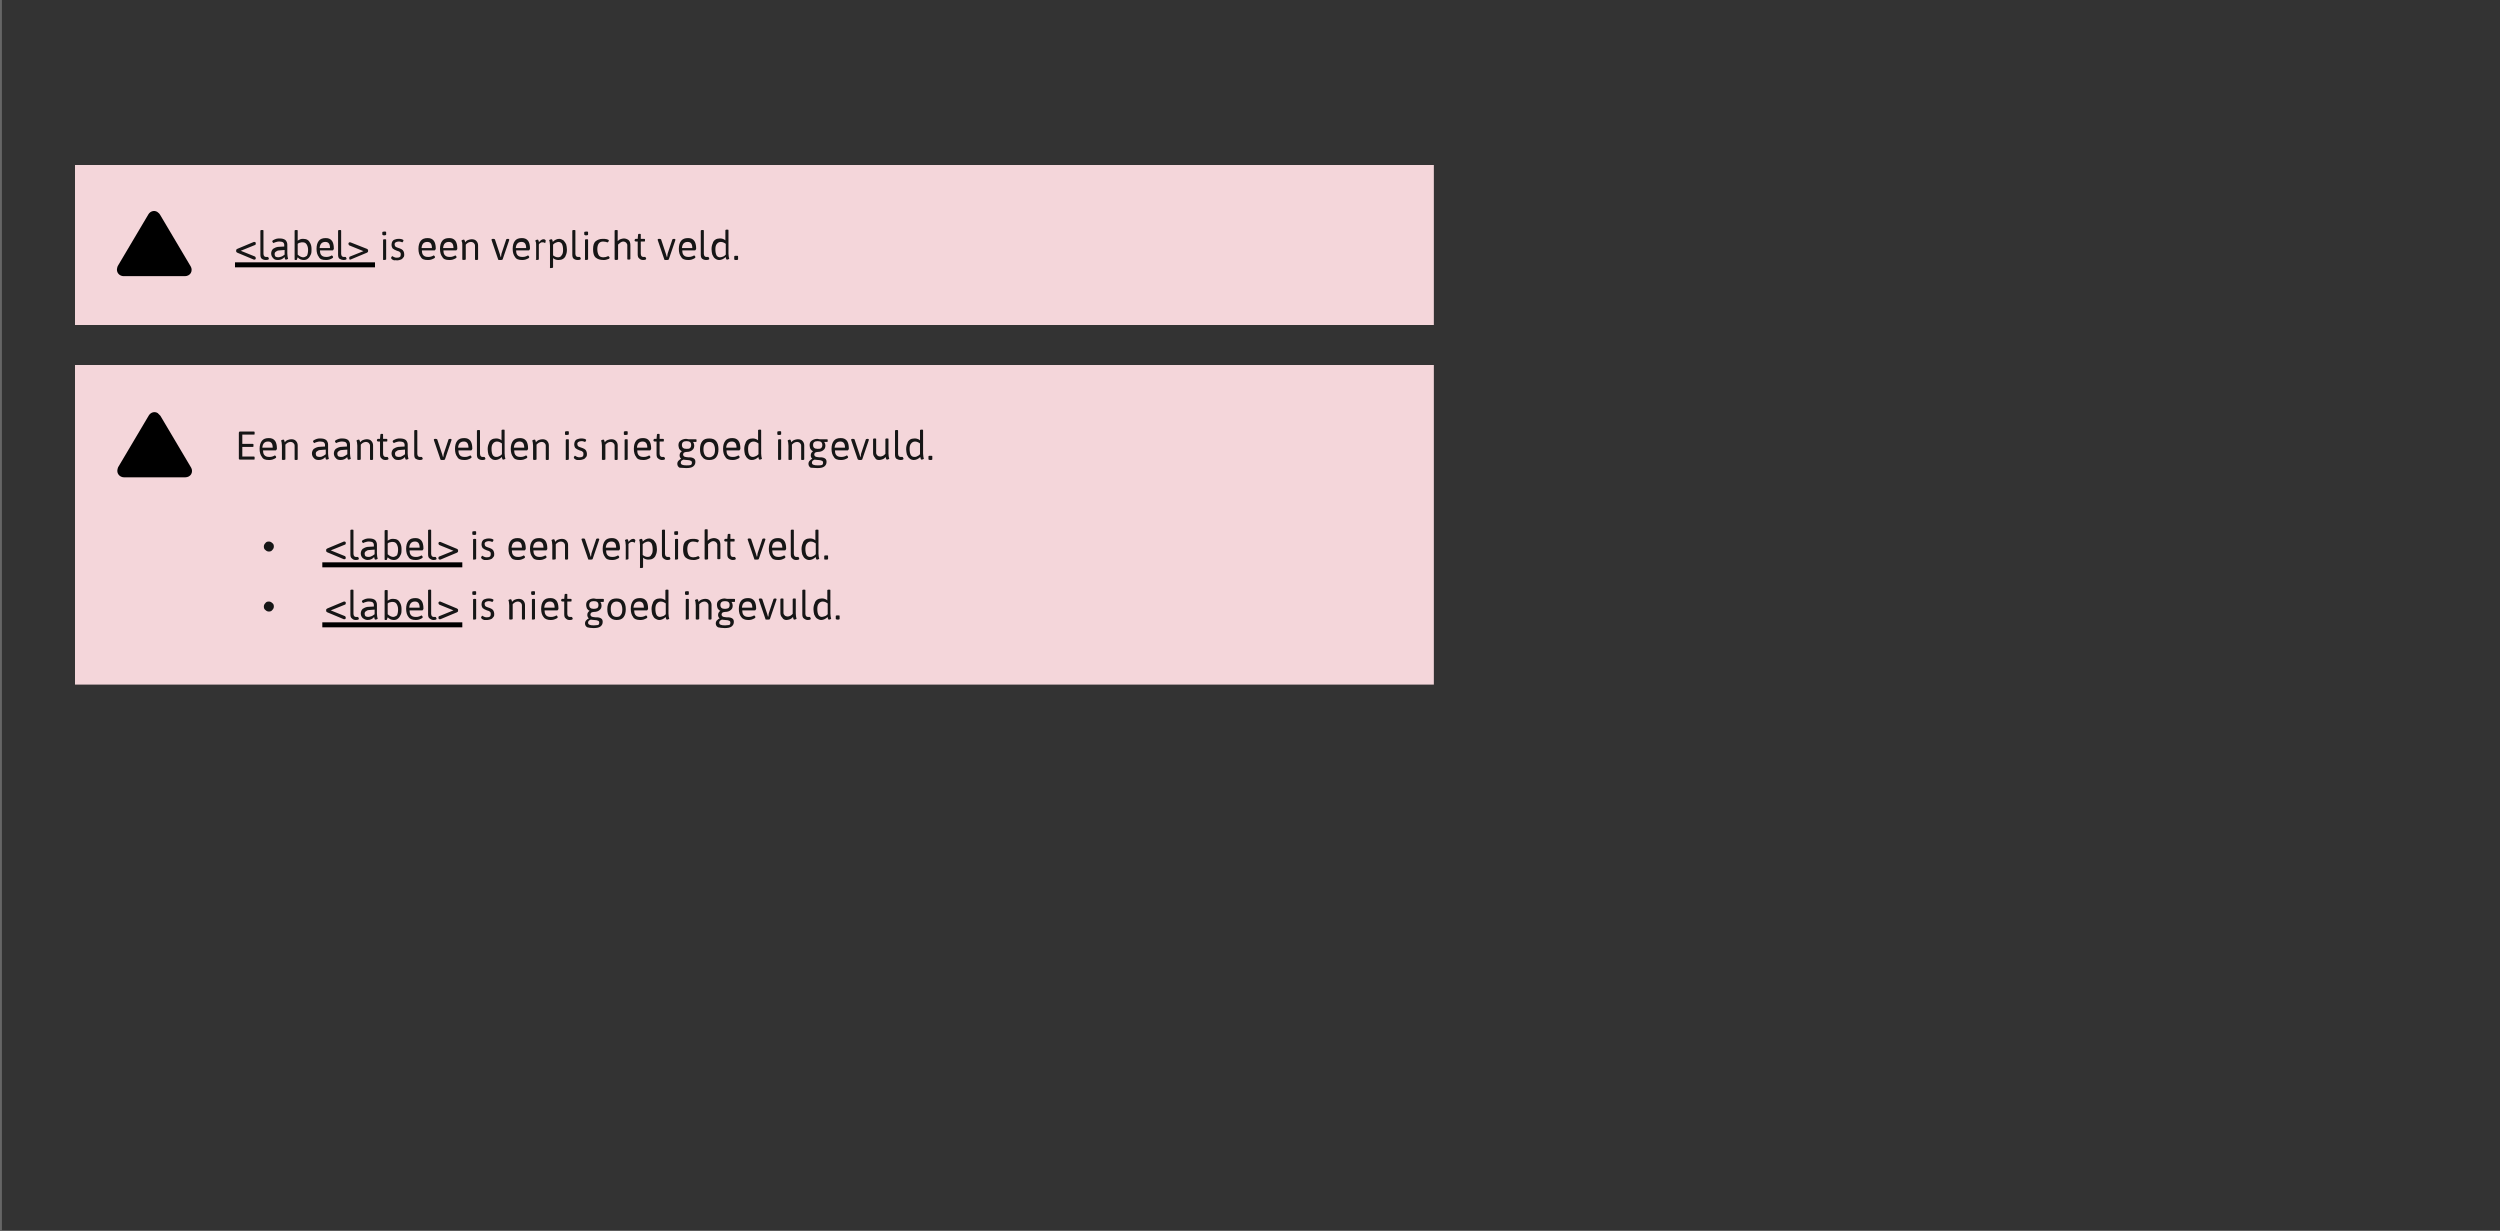 <?xml version="1.0" encoding="utf-8"?>
<!-- Generator: Adobe Illustrator 23.1.1, SVG Export Plug-In . SVG Version: 6.00 Build 0)  -->
<svg version="1.1" id="Layer_1" xmlns="http://www.w3.org/2000/svg" xmlns:xlink="http://www.w3.org/1999/xlink" x="0px" y="0px"
	 viewBox="0 0 650 320" style="enable-background:new 0 0 650 320;" xml:space="preserve">
<rect x="0" y="0" width="650" height="320" fill="#333333" stroke="none"/>
<style type="text/css">
	.st0{clip-path:url(#SVGID_2_);fill:#F4D6DA;}
	.st1{fill:#161616;}
	.st2{clip-path:url(#SVGID_4_);}
	.st3{clip-path:url(#SVGID_6_);}
	.st4{clip-path:url(#SVGID_8_);fill:#F4D6DA;}
	.st5{clip-path:url(#SVGID_10_);}
	.st6{clip-path:url(#SVGID_13_);}
	.st7{clip-path:url(#SVGID_14_);fill:#CB3C51;}
	.st8{clip-path:url(#SVGID_17_);}
	.st9{clip-path:url(#SVGID_18_);fill:#FFFFFF;}
	.st10{clip-path:url(#SVGID_21_);}
	.st11{clip-path:url(#SVGID_22_);fill:#FFFFFF;}
	.st12{clip-path:url(#SVGID_25_);}
	.st13{clip-path:url(#SVGID_26_);fill:#CB3C51;}
	.st14{clip-path:url(#SVGID_29_);}
	.st15{clip-path:url(#SVGID_30_);fill:#FFFFFF;}
	.st16{clip-path:url(#SVGID_33_);}
	.st17{clip-path:url(#SVGID_34_);fill:#FFFFFF;}
	.st18{fill:none;stroke:#666666;stroke-width:0.992;stroke-miterlimit:10;}
</style>
<g>
</g>
<g>
	<defs>
		<rect id="SVGID_1_" x="19.5" y="94.9" width="353.3" height="83.1"/>
	</defs>
	<clipPath id="SVGID_2_">
		<use xlink:href="#SVGID_1_"  style="overflow:visible;"/>
	</clipPath>
	<rect x="16.3" y="91.6" class="st0" width="359.8" height="89.6"/>
</g>
<path class="st1" d="M62.4,119.5H66c0.1,0,0.1,0,0.2-0.1c0,0,0-0.1,0-0.2v-0.2c0-0.1,0-0.2,0-0.2c0,0-0.1-0.1-0.2-0.1h-3v-2.5h2.7
	c0.1,0,0.1,0,0.2-0.1c0,0,0-0.1,0-0.2v-0.2c0-0.1,0-0.2,0-0.2c0,0-0.1-0.1-0.2-0.1H63v-2.4h3c0.1,0,0.1,0,0.2-0.1c0,0,0-0.1,0-0.2
	v-0.2c0-0.1,0-0.2,0-0.2c0,0-0.1-0.1-0.2-0.1h-3.6c-0.1,0-0.2,0-0.2,0.1c0,0-0.1,0.1-0.1,0.2v6.7c0,0.1,0,0.2,0.1,0.2
	C62.2,119.5,62.3,119.5,62.4,119.5L62.4,119.5L62.4,119.5z M69.9,119.6c0.3,0,0.6,0,0.9-0.1c0.3-0.1,0.5-0.2,0.7-0.3
	c0.2-0.1,0.3-0.2,0.3-0.3c0-0.1,0-0.2-0.1-0.3c-0.1-0.1-0.2-0.2-0.2-0.2c0,0-0.1,0-0.2,0.1c-0.1,0.1-0.3,0.1-0.5,0.2
	c-0.2,0.1-0.5,0.1-0.8,0.1c-0.5,0-0.9-0.1-1.2-0.4c-0.3-0.3-0.4-0.7-0.4-1.3h3.3c0.1,0,0.1-0.1,0.2-0.2c0.1-0.1,0.1-0.2,0.1-0.3
	c0-0.9-0.2-1.6-0.5-2c-0.4-0.5-0.9-0.7-1.6-0.7c-0.8,0-1.4,0.2-1.8,0.7c-0.4,0.5-0.6,1.2-0.6,2.1c0,0.9,0.2,1.6,0.6,2.1
	C68.4,119.4,69,119.6,69.9,119.6L69.9,119.6L69.9,119.6z M68.2,116.4c0.1-1.1,0.6-1.6,1.5-1.6c0.8,0,1.2,0.5,1.2,1.6H68.2
	L68.2,116.4z M73.7,119.6L73.7,119.6c0.3,0,0.5-0.1,0.5-0.2v-3.8c0.2-0.2,0.4-0.4,0.6-0.5c0.2-0.1,0.5-0.2,0.7-0.2
	c0.3,0,0.6,0.1,0.8,0.3c0.2,0.2,0.3,0.4,0.3,0.7v3.5c0,0.2,0.1,0.2,0.4,0.2h0c0.3,0,0.4-0.1,0.4-0.2v-3.6c0-0.5-0.2-0.9-0.5-1.2
	c-0.3-0.3-0.7-0.4-1.2-0.4c-0.3,0-0.6,0.1-0.9,0.2c-0.3,0.1-0.5,0.3-0.8,0.6c0,0,0-0.1,0-0.2c0-0.1-0.1-0.2-0.1-0.3
	c0-0.1-0.1-0.2-0.2-0.2c-0.1,0-0.2,0-0.4,0.1c-0.1,0-0.2,0.1-0.2,0.2c0,0,0,0.1,0.1,0.3c0,0.2,0.1,0.5,0.1,1v3.6
	C73.2,119.5,73.4,119.6,73.7,119.6L73.7,119.6L73.7,119.6z M82.9,119.6c0.7,0,1.3-0.3,1.7-0.8c0,0,0,0.1,0,0.2
	c0,0.1,0.1,0.2,0.1,0.3c0,0.1,0.1,0.2,0.2,0.2c0.1,0,0.2,0,0.4-0.1c0.1,0,0.2-0.1,0.2-0.2c0,0,0-0.1-0.1-0.3c0-0.2-0.1-0.5-0.1-1
	v-2.3c0-0.5-0.2-0.9-0.5-1.2c-0.4-0.3-0.9-0.4-1.5-0.4c-0.3,0-0.6,0-0.9,0.1c-0.3,0.1-0.5,0.2-0.7,0.3c-0.2,0.1-0.3,0.2-0.3,0.3
	c0,0.1,0,0.2,0.1,0.3c0.1,0.1,0.2,0.2,0.2,0.2c0,0,0.1,0,0.2-0.1c0.2-0.1,0.3-0.1,0.6-0.2c0.2-0.1,0.5-0.1,0.8-0.1
	c0.4,0,0.7,0.1,0.9,0.2c0.2,0.2,0.3,0.4,0.3,0.6v0.5c-0.7,0-1.3,0.1-1.7,0.1c-0.5,0.1-0.9,0.3-1.2,0.5c-0.3,0.3-0.5,0.7-0.5,1.2
	c0,0.5,0.2,0.9,0.5,1.2C81.9,119.5,82.4,119.6,82.9,119.6L82.9,119.6L82.9,119.6z M83,118.8c-0.3,0-0.5-0.1-0.7-0.2
	c-0.1-0.1-0.2-0.4-0.2-0.6c0-0.3,0.1-0.6,0.4-0.7c0.2-0.2,0.5-0.3,0.9-0.3c0.3,0,0.8-0.1,1.3-0.1v1.2c-0.3,0.2-0.5,0.4-0.8,0.5
	C83.6,118.8,83.3,118.8,83,118.8L83,118.8L83,118.8z M88.6,119.6c0.7,0,1.3-0.3,1.7-0.8c0,0,0,0.1,0,0.2c0,0.1,0.1,0.2,0.1,0.3
	c0,0.1,0.1,0.2,0.2,0.2c0.1,0,0.2,0,0.4-0.1c0.1,0,0.2-0.1,0.2-0.2c0,0,0-0.1-0.1-0.3c0-0.2-0.1-0.5-0.1-1v-2.3
	c0-0.5-0.2-0.9-0.5-1.2c-0.4-0.3-0.9-0.4-1.5-0.4c-0.3,0-0.6,0-0.9,0.1c-0.3,0.1-0.5,0.2-0.7,0.3c-0.2,0.1-0.3,0.2-0.3,0.3
	c0,0.1,0,0.2,0.1,0.3c0.1,0.1,0.2,0.2,0.2,0.2c0,0,0.1,0,0.2-0.1c0.2-0.1,0.3-0.1,0.6-0.2c0.2-0.1,0.5-0.1,0.8-0.1
	c0.4,0,0.7,0.1,0.9,0.2c0.2,0.2,0.3,0.4,0.3,0.6v0.5c-0.7,0-1.3,0.1-1.7,0.1c-0.5,0.1-0.9,0.3-1.2,0.5c-0.3,0.3-0.5,0.7-0.5,1.2
	c0,0.5,0.2,0.9,0.5,1.2C87.6,119.5,88,119.6,88.6,119.6L88.6,119.6L88.6,119.6z M88.6,118.8c-0.3,0-0.5-0.1-0.7-0.2
	c-0.1-0.1-0.2-0.4-0.2-0.6c0-0.3,0.1-0.6,0.4-0.7c0.2-0.2,0.5-0.3,0.9-0.3c0.3,0,0.8-0.1,1.3-0.1v1.2c-0.3,0.2-0.5,0.4-0.8,0.5
	C89.2,118.8,89,118.8,88.6,118.8L88.6,118.8L88.6,118.8z M93.3,119.6L93.3,119.6c0.3,0,0.5-0.1,0.5-0.2v-3.8
	c0.2-0.2,0.4-0.4,0.6-0.5c0.2-0.1,0.5-0.2,0.7-0.2c0.3,0,0.6,0.1,0.8,0.3c0.2,0.2,0.3,0.4,0.3,0.7v3.5c0,0.2,0.1,0.2,0.4,0.2h0
	c0.3,0,0.4-0.1,0.4-0.2v-3.6c0-0.5-0.2-0.9-0.5-1.2c-0.3-0.3-0.7-0.4-1.2-0.4c-0.3,0-0.6,0.1-0.9,0.2c-0.3,0.1-0.5,0.3-0.8,0.6
	c0,0,0-0.1,0-0.2c0-0.1-0.1-0.2-0.1-0.3c0-0.1-0.1-0.2-0.2-0.2c-0.1,0-0.2,0-0.4,0.1c-0.1,0-0.2,0.1-0.2,0.2c0,0,0,0.1,0.1,0.3
	c0,0.2,0.1,0.5,0.1,1v3.6C92.8,119.5,93,119.6,93.3,119.6L93.3,119.6L93.3,119.6z M100.2,119.6c0.5,0,0.8-0.1,0.8-0.3
	c0-0.1,0-0.2-0.1-0.3c0-0.1-0.1-0.2-0.2-0.2c0,0-0.1,0-0.2,0c-0.1,0-0.2,0-0.3,0c-0.2,0-0.3-0.1-0.4-0.2c-0.1-0.1-0.2-0.3-0.2-0.6
	v-3.2h0.9c0.1,0,0.1,0,0.2-0.1c0,0,0-0.1,0-0.2v-0.1c0-0.1,0-0.2,0-0.2c0,0-0.1-0.1-0.2-0.1h-0.9V113c0-0.2-0.1-0.2-0.3-0.2h-0.1
	c-0.2,0-0.3,0.1-0.3,0.2l-0.1,1.1h-0.5c-0.1,0-0.1,0-0.2,0.1c0,0-0.1,0.1-0.1,0.2v0.1c0,0.1,0,0.2,0.1,0.2c0,0,0.1,0.1,0.2,0.1h0.5
	v3.3c0,0.5,0.1,0.9,0.4,1.1C99.5,119.5,99.8,119.6,100.2,119.6L100.2,119.6L100.2,119.6z M103.6,119.6c0.7,0,1.3-0.3,1.7-0.8
	c0,0,0,0.1,0,0.2c0,0.1,0.1,0.2,0.1,0.3c0,0.1,0.1,0.2,0.2,0.2c0.1,0,0.2,0,0.4-0.1c0.1,0,0.2-0.1,0.2-0.2c0,0,0-0.1-0.1-0.3
	c0-0.2-0.1-0.5-0.1-1v-2.3c0-0.5-0.2-0.9-0.5-1.2c-0.4-0.3-0.9-0.4-1.5-0.4c-0.3,0-0.6,0-0.9,0.1c-0.3,0.1-0.5,0.2-0.7,0.3
	c-0.2,0.1-0.3,0.2-0.3,0.3c0,0.1,0,0.2,0.1,0.3c0.1,0.1,0.2,0.2,0.2,0.2c0,0,0.1,0,0.2-0.1c0.2-0.1,0.3-0.1,0.6-0.2
	c0.2-0.1,0.5-0.1,0.8-0.1c0.4,0,0.7,0.1,0.9,0.2c0.2,0.2,0.3,0.4,0.3,0.6v0.5c-0.7,0-1.3,0.1-1.7,0.1c-0.5,0.1-0.9,0.3-1.2,0.5
	c-0.3,0.3-0.5,0.7-0.5,1.2c0,0.5,0.2,0.9,0.5,1.2C102.6,119.5,103,119.6,103.6,119.6L103.6,119.6L103.6,119.6z M103.6,118.8
	c-0.3,0-0.5-0.1-0.7-0.2c-0.1-0.1-0.2-0.4-0.2-0.6c0-0.3,0.1-0.6,0.4-0.7c0.2-0.2,0.5-0.3,0.9-0.3c0.3,0,0.8-0.1,1.3-0.1v1.2
	c-0.3,0.2-0.5,0.4-0.8,0.5C104.3,118.8,104,118.8,103.6,118.8L103.6,118.8L103.6,118.8z M109.1,119.6c0.5,0,0.8-0.1,0.8-0.3
	c0-0.1,0-0.2-0.1-0.3c0-0.1-0.1-0.2-0.2-0.2c0,0-0.1,0-0.2,0c-0.1,0-0.2,0-0.3,0c-0.2,0-0.3-0.1-0.4-0.2c-0.1-0.1-0.2-0.3-0.2-0.6
	V112c0-0.2-0.1-0.2-0.4-0.2h0c-0.3,0-0.4,0.1-0.4,0.2v6.2c0,0.5,0.1,0.9,0.4,1.1C108.5,119.5,108.8,119.6,109.1,119.6L109.1,119.6
	L109.1,119.6z M114.9,119.6h0.4c0.2,0,0.4-0.1,0.4-0.2l1.7-5c0-0.1,0-0.1,0-0.1c0-0.1-0.1-0.2-0.4-0.2h0c-0.2,0-0.4,0.1-0.4,0.2
	l-1.1,3.3c-0.1,0.2-0.2,0.6-0.2,1l-0.1,0.3h0c-0.2-0.6-0.3-1.1-0.4-1.3l-1.1-3.3c0-0.1-0.2-0.2-0.4-0.2h-0.1c-0.3,0-0.4,0.1-0.4,0.2
	c0,0,0,0.1,0,0.1l1.7,5C114.5,119.5,114.6,119.6,114.9,119.6L114.9,119.6L114.9,119.6z M120.7,119.6c0.3,0,0.6,0,0.9-0.1
	c0.3-0.1,0.5-0.2,0.7-0.3c0.2-0.1,0.3-0.2,0.3-0.3c0-0.1,0-0.2-0.1-0.3c-0.1-0.1-0.2-0.2-0.2-0.2c0,0-0.1,0-0.2,0.1
	c-0.1,0.1-0.3,0.1-0.5,0.2c-0.2,0.1-0.5,0.1-0.8,0.1c-0.5,0-0.9-0.1-1.2-0.4c-0.3-0.3-0.4-0.7-0.4-1.3h3.3c0.1,0,0.1-0.1,0.2-0.2
	c0.1-0.1,0.1-0.2,0.1-0.3c0-0.9-0.2-1.6-0.5-2c-0.4-0.5-0.9-0.7-1.6-0.7c-0.8,0-1.4,0.2-1.8,0.7c-0.4,0.5-0.6,1.2-0.6,2.1
	c0,0.9,0.2,1.6,0.6,2.1C119.2,119.4,119.8,119.6,120.7,119.6L120.7,119.6L120.7,119.6z M119.1,116.4c0.1-1.1,0.6-1.6,1.5-1.6
	c0.8,0,1.2,0.5,1.2,1.6H119.1L119.1,116.4z M125.4,119.6c0.5,0,0.8-0.1,0.8-0.3c0-0.1,0-0.2-0.1-0.3c0-0.1-0.1-0.2-0.2-0.2
	c0,0-0.1,0-0.2,0c-0.1,0-0.2,0-0.3,0c-0.2,0-0.3-0.1-0.4-0.2c-0.1-0.1-0.2-0.3-0.2-0.6V112c0-0.2-0.1-0.2-0.4-0.2h0
	c-0.3,0-0.4,0.1-0.4,0.2v6.2c0,0.5,0.1,0.9,0.4,1.1C124.7,119.5,125,119.6,125.4,119.6L125.4,119.6L125.4,119.6z M128.8,119.6
	c0.6,0,1.2-0.3,1.7-0.8c0,0,0,0.1,0,0.2c0,0.1,0.1,0.2,0.1,0.3c0,0.1,0.1,0.2,0.2,0.2c0.1,0,0.2,0,0.4-0.1c0.1,0,0.2-0.1,0.2-0.2
	c0,0,0-0.1-0.1-0.3c0-0.2-0.1-0.5-0.1-1v-6c0-0.2-0.1-0.2-0.4-0.2h0c-0.3,0-0.4,0.1-0.4,0.2v2.6c-0.2-0.2-0.4-0.3-0.7-0.4
	c-0.2-0.1-0.5-0.1-0.8-0.1c-0.4,0-0.8,0.1-1.1,0.3c-0.3,0.2-0.6,0.5-0.7,1c-0.2,0.4-0.3,0.9-0.3,1.5c0,0.5,0.1,1,0.2,1.4
	c0.2,0.4,0.4,0.8,0.7,1C128,119.5,128.4,119.6,128.8,119.6L128.8,119.6L128.8,119.6z M129,118.8c-0.4,0-0.7-0.2-0.9-0.5
	c-0.2-0.4-0.3-0.9-0.3-1.6c0-0.6,0.1-1.1,0.4-1.4c0.2-0.3,0.6-0.5,1-0.5c0.5,0,0.9,0.2,1.3,0.5v2.8c-0.2,0.2-0.4,0.4-0.7,0.5
	C129.5,118.8,129.2,118.8,129,118.8L129,118.8L129,118.8z M135.2,119.6c0.3,0,0.6,0,0.9-0.1c0.3-0.1,0.5-0.2,0.7-0.3
	c0.2-0.1,0.3-0.2,0.3-0.3c0-0.1,0-0.2-0.1-0.3c-0.1-0.1-0.2-0.2-0.2-0.2c0,0-0.1,0-0.2,0.1c-0.1,0.1-0.3,0.1-0.5,0.2
	c-0.2,0.1-0.5,0.1-0.8,0.1c-0.5,0-0.9-0.1-1.2-0.4c-0.3-0.3-0.4-0.7-0.4-1.3h3.3c0.1,0,0.1-0.1,0.2-0.2c0.1-0.1,0.1-0.2,0.1-0.3
	c0-0.9-0.2-1.6-0.5-2c-0.4-0.5-0.9-0.7-1.6-0.7c-0.8,0-1.4,0.2-1.8,0.7c-0.4,0.5-0.6,1.2-0.6,2.1c0,0.9,0.2,1.6,0.6,2.1
	C133.7,119.4,134.4,119.6,135.2,119.6L135.2,119.6L135.2,119.6z M133.6,116.4c0.1-1.1,0.6-1.6,1.5-1.6c0.8,0,1.2,0.5,1.2,1.6H133.6
	L133.6,116.4z M139,119.6L139,119.6c0.3,0,0.5-0.1,0.5-0.2v-3.8c0.2-0.2,0.4-0.4,0.6-0.5c0.2-0.1,0.5-0.2,0.7-0.2
	c0.3,0,0.6,0.1,0.8,0.3c0.2,0.2,0.3,0.4,0.3,0.7v3.5c0,0.2,0.1,0.2,0.4,0.2h0c0.3,0,0.4-0.1,0.4-0.2v-3.6c0-0.5-0.2-0.9-0.5-1.2
	c-0.3-0.3-0.7-0.4-1.2-0.4c-0.3,0-0.6,0.1-0.9,0.2c-0.3,0.1-0.5,0.3-0.8,0.6c0,0,0-0.1,0-0.2c0-0.1-0.1-0.2-0.1-0.3
	c0-0.1-0.1-0.2-0.2-0.2c-0.1,0-0.2,0-0.4,0.1c-0.1,0-0.2,0.1-0.2,0.2c0,0,0,0.1,0.1,0.3c0,0.2,0.1,0.5,0.1,1v3.6
	C138.6,119.5,138.8,119.6,139,119.6L139,119.6L139,119.6z M147.4,113.1c0.3,0,0.5-0.1,0.5-0.2v-0.6c0-0.2-0.2-0.2-0.5-0.2
	c-0.3,0-0.5,0.1-0.5,0.2v0.6C146.9,113.1,147.1,113.1,147.4,113.1L147.4,113.1L147.4,113.1z M147.4,119.6L147.4,119.6
	c0.3,0,0.5-0.1,0.5-0.2v-5c0-0.2-0.1-0.2-0.4-0.2h0c-0.3,0-0.4,0.1-0.4,0.2v5C147,119.5,147.1,119.6,147.4,119.6L147.4,119.6
	L147.4,119.6z M150.8,119.6c0.3,0,0.6-0.1,0.9-0.2c0.3-0.1,0.5-0.3,0.7-0.6c0.2-0.2,0.2-0.5,0.2-0.8c0-0.3-0.1-0.6-0.2-0.8
	c-0.1-0.2-0.3-0.4-0.5-0.5c-0.2-0.1-0.6-0.3-1-0.4c-0.3-0.1-0.5-0.2-0.6-0.3c-0.1-0.1-0.2-0.3-0.2-0.6c0-0.2,0.1-0.4,0.3-0.5
	c0.2-0.1,0.4-0.2,0.7-0.2c0.3,0,0.5,0,0.7,0.1c0.2,0.1,0.3,0.1,0.3,0.1c0.1,0,0.1-0.1,0.2-0.2c0.1-0.1,0.1-0.3,0.1-0.3
	c0-0.1-0.1-0.2-0.4-0.3c-0.3-0.1-0.6-0.1-1-0.1c-0.3,0-0.6,0.1-0.9,0.2c-0.3,0.1-0.5,0.3-0.6,0.5c-0.1,0.2-0.2,0.5-0.2,0.8
	c0,0.4,0.1,0.7,0.3,1c0.2,0.2,0.6,0.4,1.1,0.6c0.4,0.1,0.7,0.2,0.8,0.4c0.2,0.1,0.2,0.3,0.2,0.6c0,0.6-0.3,0.8-1,0.8
	c-0.2,0-0.4,0-0.6-0.1c-0.2-0.1-0.3-0.1-0.4-0.2c-0.1-0.1-0.2-0.1-0.2-0.1c-0.1,0-0.1,0.1-0.2,0.2c-0.1,0.1-0.1,0.2-0.1,0.3
	c0,0.1,0.1,0.2,0.2,0.3c0.1,0.1,0.3,0.2,0.6,0.3C150.2,119.6,150.5,119.6,150.8,119.6L150.8,119.6L150.8,119.6z M156.9,119.6
	L156.9,119.6c0.3,0,0.5-0.1,0.5-0.2v-3.8c0.2-0.2,0.4-0.4,0.6-0.5c0.2-0.1,0.5-0.2,0.7-0.2c0.3,0,0.6,0.1,0.8,0.3
	c0.2,0.2,0.3,0.4,0.3,0.7v3.5c0,0.2,0.1,0.2,0.4,0.2h0c0.3,0,0.4-0.1,0.4-0.2v-3.6c0-0.5-0.2-0.9-0.5-1.2c-0.3-0.3-0.7-0.4-1.2-0.4
	c-0.3,0-0.6,0.1-0.9,0.2c-0.3,0.1-0.5,0.3-0.8,0.6c0,0,0-0.1,0-0.2c0-0.1-0.1-0.2-0.1-0.3c0-0.1-0.1-0.2-0.2-0.2
	c-0.1,0-0.2,0-0.4,0.1c-0.1,0-0.2,0.1-0.2,0.2c0,0,0,0.1,0.1,0.3c0,0.2,0.1,0.5,0.1,1v3.6C156.4,119.5,156.6,119.6,156.9,119.6
	L156.9,119.6L156.9,119.6z M162.7,113.1c0.3,0,0.5-0.1,0.5-0.2v-0.6c0-0.2-0.2-0.2-0.5-0.2c-0.3,0-0.5,0.1-0.5,0.2v0.6
	C162.2,113.1,162.4,113.1,162.7,113.1L162.7,113.1L162.7,113.1z M162.7,119.6L162.7,119.6c0.3,0,0.5-0.1,0.5-0.2v-5
	c0-0.2-0.1-0.2-0.4-0.2h0c-0.3,0-0.4,0.1-0.4,0.2v5C162.3,119.5,162.4,119.6,162.7,119.6L162.7,119.6L162.7,119.6z M167.2,119.6
	c0.3,0,0.6,0,0.9-0.1c0.3-0.1,0.5-0.2,0.7-0.3c0.2-0.1,0.3-0.2,0.3-0.3c0-0.1,0-0.2-0.1-0.3c-0.1-0.1-0.2-0.2-0.2-0.2
	c0,0-0.1,0-0.2,0.1c-0.1,0.1-0.3,0.1-0.5,0.2c-0.2,0.1-0.5,0.1-0.8,0.1c-0.5,0-0.9-0.1-1.2-0.4c-0.3-0.3-0.4-0.7-0.4-1.3h3.3
	c0.1,0,0.1-0.1,0.2-0.2c0.1-0.1,0.1-0.2,0.1-0.3c0-0.9-0.2-1.6-0.5-2c-0.4-0.5-0.9-0.7-1.6-0.7c-0.8,0-1.4,0.2-1.8,0.7
	c-0.4,0.5-0.6,1.2-0.6,2.1c0,0.9,0.2,1.6,0.6,2.1C165.7,119.4,166.3,119.6,167.2,119.6L167.2,119.6L167.2,119.6z M165.6,116.4
	c0.1-1.1,0.6-1.6,1.5-1.6c0.8,0,1.2,0.5,1.2,1.6H165.6L165.6,116.4z M172.1,119.6c0.5,0,0.8-0.1,0.8-0.3c0-0.1,0-0.2-0.1-0.3
	c0-0.1-0.1-0.2-0.2-0.2c0,0-0.1,0-0.2,0c-0.1,0-0.2,0-0.3,0c-0.2,0-0.3-0.1-0.4-0.2c-0.1-0.1-0.2-0.3-0.2-0.6v-3.2h0.9
	c0.1,0,0.1,0,0.2-0.1c0,0,0-0.1,0-0.2v-0.1c0-0.1,0-0.2,0-0.2c0,0-0.1-0.1-0.2-0.1h-0.9V113c0-0.2-0.1-0.2-0.3-0.2h-0.1
	c-0.2,0-0.3,0.1-0.3,0.2l-0.1,1.1h-0.5c-0.1,0-0.1,0-0.2,0.1c0,0-0.1,0.1-0.1,0.2v0.1c0,0.1,0,0.2,0.1,0.2c0,0,0.1,0.1,0.2,0.1h0.5
	v3.3c0,0.5,0.1,0.9,0.4,1.1C171.5,119.5,171.8,119.6,172.1,119.6L172.1,119.6L172.1,119.6z M178.4,121.7c0.8,0,1.4-0.1,1.8-0.4
	c0.4-0.3,0.6-0.7,0.6-1.2c0-0.4-0.1-0.7-0.4-0.9c-0.3-0.2-0.7-0.3-1.2-0.3c-0.1,0-0.2,0-0.3,0c-0.3,0-0.6-0.1-0.7-0.1
	c-0.2,0-0.3-0.1-0.4-0.2c-0.1-0.1-0.2-0.2-0.2-0.4c0-0.2,0.1-0.4,0.2-0.5c0.2-0.1,0.4-0.2,0.7-0.2c0.7,0,1.2-0.2,1.5-0.5
	c0.4-0.3,0.5-0.7,0.5-1.2c0-0.3-0.1-0.6-0.3-0.9l0,0c0.2,0,0.4,0,0.7,0c0.1,0,0.1,0,0.2-0.1c0,0,0-0.1,0-0.2v-0.1c0-0.1,0-0.2,0-0.2
	c0,0-0.1-0.1-0.2-0.1h-1.9c-0.2,0-0.4-0.1-0.6-0.1c-0.6,0-1.1,0.2-1.5,0.5c-0.4,0.3-0.5,0.7-0.5,1.2c0,0.3,0.1,0.6,0.2,0.9
	c0.2,0.3,0.4,0.5,0.7,0.6c-0.4,0.3-0.6,0.6-0.6,1.1c0,0.3,0.1,0.6,0.4,0.9l0,0c-0.3,0.1-0.5,0.3-0.7,0.5c-0.2,0.2-0.3,0.5-0.3,0.8
	c0,0.4,0.2,0.8,0.6,1C177.2,121.6,177.7,121.7,178.4,121.7L178.4,121.7L178.4,121.7z M178.5,116.7c-0.8,0-1.2-0.3-1.2-1
	c0-0.7,0.4-1,1.2-1c0.8,0,1.2,0.3,1.2,1c0,0.4-0.1,0.6-0.3,0.8C179.2,116.7,178.9,116.7,178.5,116.7L178.5,116.7L178.5,116.7z
	 M178.5,121c-1,0-1.5-0.2-1.5-0.7c0-0.4,0.2-0.6,0.7-0.8c0.2,0,0.4,0.1,0.9,0.1c0.5,0,0.8,0.1,1,0.2c0.2,0.1,0.3,0.2,0.3,0.5
	c0,0.3-0.1,0.5-0.3,0.6C179.3,121,179,121,178.5,121L178.5,121L178.5,121z M184.4,119.6c0.8,0,1.4-0.2,1.8-0.7
	c0.4-0.5,0.6-1.2,0.6-2.1c0-0.9-0.2-1.6-0.6-2.1c-0.4-0.5-1-0.7-1.8-0.7c-0.8,0-1.4,0.2-1.8,0.7c-0.4,0.5-0.6,1.2-0.6,2.1
	c0,0.9,0.2,1.6,0.6,2C183,119.4,183.6,119.6,184.4,119.6L184.4,119.6L184.4,119.6z M184.4,118.9c-0.5,0-0.9-0.2-1.1-0.5
	c-0.2-0.3-0.4-0.8-0.4-1.5c0-0.7,0.1-1.2,0.4-1.5c0.2-0.3,0.6-0.5,1.1-0.5c0.5,0,0.9,0.2,1.1,0.5c0.2,0.3,0.4,0.8,0.4,1.5
	c0,0.7-0.1,1.2-0.4,1.5C185.2,118.7,184.9,118.9,184.4,118.9L184.4,118.9L184.4,118.9z M190.4,119.6c0.3,0,0.6,0,0.9-0.1
	c0.3-0.1,0.5-0.2,0.7-0.3c0.2-0.1,0.3-0.2,0.3-0.3c0-0.1,0-0.2-0.1-0.3c-0.1-0.1-0.2-0.2-0.2-0.2c0,0-0.1,0-0.2,0.1
	c-0.1,0.1-0.3,0.1-0.5,0.2c-0.2,0.1-0.5,0.1-0.8,0.1c-0.5,0-0.9-0.1-1.2-0.4c-0.3-0.3-0.4-0.7-0.4-1.3h3.3c0.1,0,0.1-0.1,0.2-0.2
	c0.1-0.1,0.1-0.2,0.1-0.3c0-0.9-0.2-1.6-0.5-2c-0.4-0.5-0.9-0.7-1.6-0.7c-0.8,0-1.4,0.2-1.8,0.7c-0.4,0.5-0.6,1.2-0.6,2.1
	c0,0.9,0.2,1.6,0.6,2.1C188.9,119.4,189.6,119.6,190.4,119.6L190.4,119.6L190.4,119.6z M188.8,116.4c0.1-1.1,0.6-1.6,1.5-1.6
	c0.8,0,1.2,0.5,1.2,1.6H188.8L188.8,116.4z M195.5,119.6c0.6,0,1.2-0.3,1.7-0.8c0,0,0,0.1,0,0.2c0,0.1,0.1,0.2,0.1,0.3
	c0,0.1,0.1,0.2,0.2,0.2c0.1,0,0.2,0,0.4-0.1c0.1,0,0.2-0.1,0.2-0.2c0,0,0-0.1-0.1-0.3c0-0.2-0.1-0.5-0.1-1v-6c0-0.2-0.1-0.2-0.4-0.2
	h0c-0.3,0-0.4,0.1-0.4,0.2v2.6c-0.2-0.2-0.4-0.3-0.7-0.4c-0.2-0.1-0.5-0.1-0.8-0.1c-0.4,0-0.8,0.1-1.1,0.3c-0.3,0.2-0.6,0.5-0.7,1
	c-0.2,0.4-0.3,0.9-0.3,1.5c0,0.5,0.1,1,0.2,1.4c0.2,0.4,0.4,0.8,0.7,1C194.7,119.5,195.1,119.6,195.5,119.6L195.5,119.6L195.5,119.6
	z M195.7,118.8c-0.4,0-0.7-0.2-0.9-0.5c-0.2-0.4-0.3-0.9-0.3-1.6c0-0.6,0.1-1.1,0.4-1.4c0.2-0.3,0.6-0.5,1-0.5
	c0.5,0,0.9,0.2,1.3,0.5v2.8c-0.2,0.2-0.4,0.4-0.7,0.5C196.1,118.8,195.9,118.8,195.7,118.8L195.7,118.8L195.7,118.8z M202.6,113.1
	c0.3,0,0.5-0.1,0.5-0.2v-0.6c0-0.2-0.2-0.2-0.5-0.2c-0.3,0-0.5,0.1-0.5,0.2v0.6C202.2,113.1,202.3,113.1,202.6,113.1L202.6,113.1
	L202.6,113.1z M202.6,119.6L202.6,119.6c0.3,0,0.5-0.1,0.5-0.2v-5c0-0.2-0.1-0.2-0.4-0.2h0c-0.3,0-0.4,0.1-0.4,0.2v5
	C202.2,119.5,202.4,119.6,202.6,119.6L202.6,119.6L202.6,119.6z M205.4,119.6L205.4,119.6c0.3,0,0.5-0.1,0.5-0.2v-3.8
	c0.2-0.2,0.4-0.4,0.6-0.5c0.2-0.1,0.5-0.2,0.7-0.2c0.3,0,0.6,0.1,0.8,0.3c0.2,0.2,0.3,0.4,0.3,0.7v3.5c0,0.2,0.1,0.2,0.4,0.2h0
	c0.3,0,0.4-0.1,0.4-0.2v-3.6c0-0.5-0.2-0.9-0.5-1.2c-0.3-0.3-0.7-0.4-1.2-0.4c-0.3,0-0.6,0.1-0.9,0.2c-0.3,0.1-0.5,0.3-0.8,0.6
	c0,0,0-0.1,0-0.2c0-0.1-0.1-0.2-0.1-0.3c0-0.1-0.1-0.2-0.2-0.2c-0.1,0-0.2,0-0.4,0.1c-0.1,0-0.2,0.1-0.2,0.2c0,0,0,0.1,0.1,0.3
	c0,0.2,0.1,0.5,0.1,1v3.6C204.9,119.5,205.1,119.6,205.4,119.6L205.4,119.6L205.4,119.6z M212.5,121.7c0.8,0,1.4-0.1,1.8-0.4
	c0.4-0.3,0.6-0.7,0.6-1.2c0-0.4-0.1-0.7-0.4-0.9c-0.3-0.2-0.7-0.3-1.2-0.3c-0.1,0-0.2,0-0.3,0c-0.3,0-0.6-0.1-0.7-0.1
	c-0.2,0-0.3-0.1-0.4-0.2c-0.1-0.1-0.2-0.2-0.2-0.4c0-0.2,0.1-0.4,0.2-0.5c0.2-0.1,0.4-0.2,0.7-0.2c0.7,0,1.2-0.2,1.5-0.5
	c0.4-0.3,0.5-0.7,0.5-1.2c0-0.3-0.1-0.6-0.3-0.9l0,0c0.2,0,0.4,0,0.7,0c0.1,0,0.1,0,0.2-0.1c0,0,0-0.1,0-0.2v-0.1c0-0.1,0-0.2,0-0.2
	c0,0-0.1-0.1-0.2-0.1h-1.9c-0.2,0-0.4-0.1-0.6-0.1c-0.6,0-1.1,0.2-1.5,0.5c-0.4,0.3-0.5,0.7-0.5,1.2c0,0.3,0.1,0.6,0.2,0.9
	c0.2,0.3,0.4,0.5,0.7,0.6c-0.4,0.3-0.6,0.6-0.6,1.1c0,0.3,0.1,0.6,0.4,0.9l0,0c-0.3,0.1-0.5,0.3-0.7,0.5c-0.2,0.2-0.3,0.5-0.3,0.8
	c0,0.4,0.2,0.8,0.6,1C211.3,121.6,211.8,121.7,212.5,121.7L212.5,121.7L212.5,121.7z M212.6,116.7c-0.8,0-1.2-0.3-1.2-1
	c0-0.7,0.4-1,1.2-1c0.8,0,1.2,0.3,1.2,1c0,0.4-0.1,0.6-0.3,0.8C213.3,116.7,213,116.7,212.6,116.7L212.6,116.7L212.6,116.7z
	 M212.6,121c-1,0-1.5-0.2-1.5-0.7c0-0.4,0.2-0.6,0.7-0.8c0.2,0,0.4,0.1,0.9,0.1c0.5,0,0.8,0.1,1,0.2c0.2,0.1,0.3,0.2,0.3,0.5
	c0,0.3-0.1,0.5-0.3,0.6C213.4,121,213.1,121,212.6,121L212.6,121L212.6,121z M218.6,119.6c0.3,0,0.6,0,0.9-0.1
	c0.3-0.1,0.5-0.2,0.7-0.3c0.2-0.1,0.3-0.2,0.3-0.3c0-0.1,0-0.2-0.1-0.3c-0.1-0.1-0.2-0.2-0.2-0.2c0,0-0.1,0-0.2,0.1
	c-0.1,0.1-0.3,0.1-0.5,0.2c-0.2,0.1-0.5,0.1-0.8,0.1c-0.5,0-0.9-0.1-1.2-0.4c-0.3-0.3-0.4-0.7-0.4-1.3h3.3c0.1,0,0.1-0.1,0.2-0.2
	c0.1-0.1,0.1-0.2,0.1-0.3c0-0.9-0.2-1.6-0.5-2c-0.4-0.5-0.9-0.7-1.6-0.7c-0.8,0-1.4,0.2-1.8,0.7c-0.4,0.5-0.6,1.2-0.6,2.1
	c0,0.9,0.2,1.6,0.6,2.1C217.1,119.4,217.8,119.6,218.6,119.6L218.6,119.6L218.6,119.6z M217,116.4c0.1-1.1,0.6-1.6,1.5-1.6
	c0.8,0,1.2,0.5,1.2,1.6H217L217,116.4z M223.4,119.6h0.4c0.2,0,0.4-0.1,0.4-0.2l1.7-5c0-0.1,0-0.1,0-0.1c0-0.1-0.1-0.2-0.4-0.2h0
	c-0.2,0-0.4,0.1-0.4,0.2l-1.1,3.3c-0.1,0.2-0.2,0.6-0.2,1l-0.1,0.3h0c-0.2-0.6-0.3-1.1-0.4-1.3l-1.1-3.3c0-0.1-0.2-0.2-0.4-0.2h-0.1
	c-0.3,0-0.4,0.1-0.4,0.2c0,0,0,0.1,0,0.1l1.7,5C223.1,119.5,223.2,119.6,223.4,119.6L223.4,119.6L223.4,119.6z M228.6,119.6
	c0.3,0,0.6-0.1,0.9-0.2c0.3-0.1,0.5-0.3,0.8-0.6c0,0,0,0.1,0,0.2c0,0.1,0.1,0.2,0.1,0.3c0,0.1,0.1,0.2,0.2,0.2c0.1,0,0.2,0,0.4-0.1
	c0.1,0,0.2-0.1,0.2-0.2c0,0,0-0.1-0.1-0.3c0-0.2-0.1-0.5-0.1-1v-3.7c0-0.2-0.1-0.2-0.4-0.2h0c-0.3,0-0.4,0.1-0.4,0.2v3.8
	c-0.2,0.2-0.4,0.4-0.6,0.5c-0.2,0.1-0.5,0.2-0.7,0.2c-0.3,0-0.6-0.1-0.8-0.3c-0.2-0.2-0.3-0.4-0.3-0.7v-3.5c0-0.2-0.1-0.2-0.4-0.2h0
	c-0.3,0-0.4,0.1-0.4,0.2v3.6c0,0.5,0.2,0.9,0.5,1.2C227.7,119.5,228.1,119.6,228.6,119.6L228.6,119.6L228.6,119.6z M234.1,119.6
	c0.5,0,0.8-0.1,0.8-0.3c0-0.1,0-0.2-0.1-0.3c0-0.1-0.1-0.2-0.2-0.2c0,0-0.1,0-0.2,0c-0.1,0-0.2,0-0.3,0c-0.2,0-0.3-0.1-0.4-0.2
	c-0.1-0.1-0.2-0.3-0.2-0.6V112c0-0.2-0.1-0.2-0.4-0.2h0c-0.3,0-0.4,0.1-0.4,0.2v6.2c0,0.5,0.1,0.9,0.4,1.1
	C233.5,119.5,233.8,119.6,234.1,119.6L234.1,119.6L234.1,119.6z M237.6,119.6c0.6,0,1.2-0.3,1.7-0.8c0,0,0,0.1,0,0.2
	c0,0.1,0.1,0.2,0.1,0.3c0,0.1,0.1,0.2,0.2,0.2c0.1,0,0.2,0,0.4-0.1c0.1,0,0.2-0.1,0.2-0.2c0,0,0-0.1-0.1-0.3c0-0.2-0.1-0.5-0.1-1v-6
	c0-0.2-0.1-0.2-0.4-0.2h0c-0.3,0-0.4,0.1-0.4,0.2v2.6c-0.2-0.2-0.4-0.3-0.7-0.4c-0.2-0.1-0.5-0.1-0.8-0.1c-0.4,0-0.8,0.1-1.1,0.3
	c-0.3,0.2-0.6,0.5-0.7,1c-0.2,0.4-0.3,0.9-0.3,1.5c0,0.5,0.1,1,0.2,1.4c0.2,0.4,0.4,0.8,0.7,1C236.8,119.5,237.2,119.6,237.6,119.6
	L237.6,119.6L237.6,119.6z M237.7,118.8c-0.4,0-0.7-0.2-0.9-0.5c-0.2-0.4-0.3-0.9-0.3-1.6c0-0.6,0.1-1.1,0.4-1.4
	c0.2-0.3,0.6-0.5,1-0.5c0.5,0,0.9,0.2,1.3,0.5v2.8c-0.2,0.2-0.4,0.4-0.7,0.5C238.2,118.8,238,118.8,237.7,118.8L237.7,118.8
	L237.7,118.8z M241.8,119.6h0.2c0.3,0,0.4-0.1,0.4-0.2v-0.7c0-0.2-0.1-0.2-0.4-0.2h-0.2c-0.3,0-0.4,0.1-0.4,0.2v0.7
	C241.4,119.5,241.6,119.6,241.8,119.6L241.8,119.6L241.8,119.6z"/>
<path class="st1" d="M69.9,143.4c0.4,0,0.7-0.1,0.9-0.4c0.3-0.3,0.4-0.6,0.4-0.9c0-0.4-0.1-0.7-0.4-0.9c-0.3-0.3-0.6-0.4-0.9-0.4
	c-0.4,0-0.7,0.1-0.9,0.4c-0.3,0.3-0.4,0.6-0.4,0.9c0,0.4,0.1,0.7,0.4,0.9C69.3,143.3,69.6,143.4,69.9,143.4L69.9,143.4L69.9,143.4z"
	/>
<path class="st1" d="M89.6,145.4c0.1,0,0.1,0,0.2-0.1c0,0,0.1-0.1,0.1-0.2V145c0-0.2-0.1-0.3-0.2-0.4l-3.7-1.5l3.7-1.5
	c0.2-0.1,0.2-0.2,0.2-0.4v-0.1c0-0.1,0-0.1-0.1-0.2c0,0-0.1-0.1-0.2-0.1c0,0-0.1,0-0.2,0l-4.3,1.8c-0.2,0.1-0.3,0.2-0.3,0.4v0.2
	c0,0.2,0.1,0.3,0.3,0.4l4.3,1.8C89.5,145.4,89.5,145.4,89.6,145.4L89.6,145.4L89.6,145.4z M92.5,145.6c0.5,0,0.8-0.1,0.8-0.3
	c0-0.1,0-0.2-0.1-0.3c0-0.1-0.1-0.2-0.2-0.2c0,0-0.1,0-0.2,0c-0.1,0-0.2,0-0.3,0c-0.2,0-0.3-0.1-0.4-0.2c-0.1-0.1-0.2-0.3-0.2-0.6
	v-6.1c0-0.2-0.1-0.2-0.4-0.2h0c-0.3,0-0.4,0.1-0.4,0.2v6.2c0,0.5,0.1,0.9,0.4,1.1C91.8,145.5,92.1,145.6,92.5,145.6L92.5,145.6
	L92.5,145.6z M95.6,145.6c0.7,0,1.3-0.3,1.7-0.8c0,0,0,0.1,0,0.2c0,0.1,0.1,0.2,0.1,0.3c0,0.1,0.1,0.2,0.2,0.2c0.1,0,0.2,0,0.4-0.1
	c0.1,0,0.2-0.1,0.2-0.2c0,0,0-0.1-0.1-0.3c0-0.2-0.1-0.5-0.1-1v-2.3c0-0.5-0.2-0.9-0.5-1.2c-0.4-0.3-0.9-0.4-1.5-0.4
	c-0.3,0-0.6,0-0.9,0.1c-0.3,0.1-0.5,0.2-0.7,0.3c-0.2,0.1-0.3,0.2-0.3,0.3c0,0.1,0,0.2,0.1,0.3c0.1,0.1,0.2,0.2,0.2,0.2
	c0,0,0.1,0,0.2-0.1c0.2-0.1,0.3-0.1,0.6-0.2c0.2-0.1,0.5-0.1,0.8-0.1c0.4,0,0.7,0.1,0.9,0.2c0.2,0.2,0.3,0.4,0.3,0.6v0.5
	c-0.7,0-1.3,0.1-1.7,0.1c-0.5,0.1-0.9,0.3-1.2,0.5c-0.3,0.3-0.5,0.7-0.5,1.2c0,0.5,0.2,0.9,0.5,1.2
	C94.7,145.4,95.1,145.6,95.6,145.6L95.6,145.6L95.6,145.6z M95.7,144.8c-0.3,0-0.5-0.1-0.7-0.2c-0.1-0.1-0.2-0.4-0.2-0.6
	c0-0.3,0.1-0.6,0.4-0.7c0.2-0.2,0.5-0.3,0.9-0.3c0.3,0,0.8-0.1,1.3-0.1v1.2c-0.3,0.2-0.5,0.4-0.8,0.5
	C96.3,144.8,96,144.8,95.7,144.8L95.7,144.8L95.7,144.8z M102.4,145.6c0.4,0,0.8-0.1,1.1-0.4c0.3-0.2,0.5-0.6,0.7-1
	c0.2-0.4,0.2-0.9,0.2-1.4c0-0.6-0.1-1.1-0.3-1.5c-0.2-0.4-0.4-0.7-0.7-0.9c-0.3-0.2-0.7-0.3-1.1-0.3c-0.3,0-0.6,0-0.8,0.1
	c-0.2,0.1-0.5,0.2-0.7,0.4v-2.6c0-0.2-0.1-0.2-0.4-0.2h0c-0.3,0-0.4,0.1-0.4,0.2v7.4c0,0.2,0.1,0.2,0.3,0.2h0c0.2,0,0.2,0,0.3-0.1
	c0.1-0.2,0.1-0.4,0.2-0.6C101.2,145.3,101.7,145.6,102.4,145.6L102.4,145.6L102.4,145.6z M102.2,144.8c-0.2,0-0.5-0.1-0.7-0.2
	c-0.2-0.1-0.5-0.3-0.7-0.5v-2.8c0.2-0.2,0.4-0.3,0.6-0.3c0.2-0.1,0.5-0.1,0.7-0.1c0.5,0,0.8,0.2,1,0.5c0.2,0.3,0.4,0.8,0.4,1.4
	c0,0.7-0.1,1.2-0.3,1.6C102.9,144.6,102.6,144.8,102.2,144.8L102.2,144.8L102.2,144.8z M108,145.6c0.3,0,0.6,0,0.9-0.1
	c0.3-0.1,0.5-0.2,0.7-0.3c0.2-0.1,0.3-0.2,0.3-0.3c0-0.1,0-0.2-0.1-0.3c-0.1-0.1-0.2-0.2-0.2-0.2c0,0-0.1,0-0.2,0.1
	c-0.1,0.1-0.3,0.1-0.5,0.2c-0.2,0.1-0.5,0.1-0.8,0.1c-0.5,0-0.9-0.1-1.2-0.4c-0.3-0.3-0.4-0.7-0.4-1.3h3.3c0.1,0,0.1-0.1,0.2-0.2
	c0.1-0.1,0.1-0.2,0.1-0.3c0-0.9-0.2-1.6-0.5-2c-0.4-0.5-0.9-0.7-1.6-0.7c-0.8,0-1.4,0.2-1.8,0.7c-0.4,0.5-0.6,1.2-0.6,2.1
	c0,0.9,0.2,1.6,0.6,2.1C106.5,145.4,107.2,145.6,108,145.6L108,145.6L108,145.6z M106.4,142.4c0.1-1.1,0.6-1.6,1.5-1.6
	c0.8,0,1.2,0.5,1.2,1.6H106.4L106.4,142.4z M112.7,145.6c0.5,0,0.8-0.1,0.8-0.3c0-0.1,0-0.2-0.1-0.3c0-0.1-0.1-0.2-0.2-0.2
	c0,0-0.1,0-0.2,0c-0.1,0-0.2,0-0.3,0c-0.2,0-0.3-0.1-0.4-0.2c-0.1-0.1-0.2-0.3-0.2-0.6v-6.1c0-0.2-0.1-0.2-0.4-0.2h0
	c-0.3,0-0.4,0.1-0.4,0.2v6.2c0,0.5,0.1,0.9,0.4,1.1C112.1,145.5,112.4,145.6,112.7,145.6L112.7,145.6L112.7,145.6z M114.3,145.5
	c0.1,0,0.1,0,0.2,0l4.3-1.8c0.2-0.1,0.3-0.2,0.3-0.4v-0.2c0-0.2-0.1-0.3-0.3-0.4l-4.3-1.8c0,0-0.1,0-0.2,0c-0.1,0-0.1,0-0.2,0.1
	c0,0-0.1,0.1-0.1,0.2v0.1c0,0.2,0.1,0.3,0.2,0.4l3.7,1.5l-3.7,1.5c-0.2,0.1-0.2,0.2-0.2,0.4v0.1c0,0.1,0,0.1,0.1,0.2
	C114.2,145.4,114.2,145.5,114.3,145.5L114.3,145.5L114.3,145.5z M123.3,139.1c0.3,0,0.5-0.1,0.5-0.2v-0.6c0-0.2-0.2-0.2-0.5-0.2
	c-0.3,0-0.5,0.1-0.5,0.2v0.6C122.8,139,123,139.1,123.3,139.1L123.3,139.1L123.3,139.1z M123.3,145.5L123.3,145.5
	c0.3,0,0.5-0.1,0.5-0.2v-5c0-0.2-0.1-0.2-0.4-0.2h0c-0.3,0-0.4,0.1-0.4,0.2v5C122.9,145.5,123,145.5,123.3,145.5L123.3,145.5
	L123.3,145.5z M126.7,145.6c0.3,0,0.6-0.1,0.9-0.2c0.3-0.1,0.5-0.3,0.7-0.6c0.2-0.2,0.2-0.5,0.2-0.8c0-0.3-0.1-0.6-0.2-0.8
	c-0.1-0.2-0.3-0.4-0.5-0.5c-0.2-0.1-0.6-0.3-1-0.4c-0.3-0.1-0.5-0.2-0.6-0.3c-0.1-0.1-0.2-0.3-0.2-0.6c0-0.2,0.1-0.4,0.3-0.5
	c0.2-0.1,0.4-0.2,0.7-0.2c0.3,0,0.5,0,0.7,0.1c0.2,0.1,0.3,0.1,0.3,0.1c0.1,0,0.1-0.1,0.2-0.2c0.1-0.1,0.1-0.3,0.1-0.3
	c0-0.1-0.1-0.2-0.4-0.3c-0.3-0.1-0.6-0.1-1-0.1c-0.3,0-0.6,0.1-0.9,0.2c-0.3,0.1-0.5,0.3-0.6,0.5c-0.1,0.2-0.2,0.5-0.2,0.8
	c0,0.4,0.1,0.7,0.3,1c0.2,0.2,0.6,0.4,1.1,0.6c0.4,0.1,0.7,0.2,0.8,0.4c0.2,0.1,0.2,0.3,0.2,0.6c0,0.6-0.3,0.8-1,0.8
	c-0.2,0-0.4,0-0.6-0.1c-0.2-0.1-0.3-0.1-0.4-0.2c-0.1-0.1-0.2-0.1-0.2-0.1c-0.1,0-0.1,0.1-0.2,0.2c-0.1,0.1-0.1,0.2-0.1,0.3
	c0,0.1,0.1,0.2,0.2,0.3c0.1,0.1,0.3,0.2,0.6,0.3C126.1,145.6,126.4,145.6,126.7,145.6L126.7,145.6L126.7,145.6z M134.6,145.6
	c0.3,0,0.6,0,0.9-0.1c0.3-0.1,0.5-0.2,0.7-0.3c0.2-0.1,0.3-0.2,0.3-0.3c0-0.1,0-0.2-0.1-0.3c-0.1-0.1-0.2-0.2-0.2-0.2
	c0,0-0.1,0-0.2,0.1c-0.1,0.1-0.3,0.1-0.5,0.2c-0.2,0.1-0.5,0.1-0.8,0.1c-0.5,0-0.9-0.1-1.2-0.4c-0.3-0.3-0.4-0.7-0.4-1.3h3.3
	c0.1,0,0.1-0.1,0.2-0.2c0.1-0.1,0.1-0.2,0.1-0.3c0-0.9-0.2-1.6-0.5-2c-0.4-0.5-0.9-0.7-1.6-0.7c-0.8,0-1.4,0.2-1.8,0.7
	c-0.4,0.5-0.6,1.2-0.6,2.1c0,0.9,0.2,1.6,0.6,2.1C133.1,145.4,133.7,145.6,134.6,145.6L134.6,145.6L134.6,145.6z M133,142.4
	c0.1-1.1,0.6-1.6,1.5-1.6c0.8,0,1.2,0.5,1.2,1.6H133L133,142.4z M140.2,145.6c0.3,0,0.6,0,0.9-0.1c0.3-0.1,0.5-0.2,0.7-0.3
	c0.2-0.1,0.3-0.2,0.3-0.3c0-0.1,0-0.2-0.1-0.3c-0.1-0.1-0.2-0.2-0.2-0.2c0,0-0.1,0-0.2,0.1c-0.1,0.1-0.3,0.1-0.5,0.2
	c-0.2,0.1-0.5,0.1-0.8,0.1c-0.5,0-0.9-0.1-1.2-0.4c-0.3-0.3-0.4-0.7-0.4-1.3h3.3c0.1,0,0.1-0.1,0.2-0.2c0.1-0.1,0.1-0.2,0.1-0.3
	c0-0.9-0.2-1.6-0.5-2c-0.4-0.5-0.9-0.7-1.6-0.7c-0.8,0-1.4,0.2-1.8,0.7c-0.4,0.5-0.6,1.2-0.6,2.1c0,0.9,0.2,1.6,0.6,2.1
	C138.7,145.4,139.3,145.6,140.2,145.6L140.2,145.6L140.2,145.6z M138.6,142.4c0.1-1.1,0.6-1.6,1.5-1.6c0.8,0,1.2,0.5,1.2,1.6H138.6
	L138.6,142.4z M144,145.5L144,145.5c0.3,0,0.5-0.1,0.5-0.2v-3.8c0.2-0.2,0.4-0.4,0.6-0.5c0.2-0.1,0.5-0.2,0.7-0.2
	c0.3,0,0.6,0.1,0.8,0.3c0.2,0.2,0.3,0.4,0.3,0.7v3.5c0,0.2,0.1,0.2,0.4,0.2h0c0.3,0,0.4-0.1,0.4-0.2v-3.6c0-0.5-0.2-0.9-0.5-1.2
	c-0.3-0.3-0.7-0.4-1.2-0.4c-0.3,0-0.6,0.1-0.9,0.2c-0.3,0.1-0.5,0.3-0.8,0.6c0,0,0-0.1,0-0.2c0-0.1-0.1-0.2-0.1-0.3
	c0-0.1-0.1-0.2-0.2-0.2c-0.1,0-0.2,0-0.4,0.1c-0.1,0-0.2,0.1-0.2,0.2c0,0,0,0.1,0.1,0.3c0,0.2,0.1,0.5,0.1,1v3.6
	C143.6,145.5,143.7,145.5,144,145.5L144,145.5L144,145.5z M153.3,145.5h0.4c0.2,0,0.4-0.1,0.4-0.2l1.7-5c0-0.1,0-0.1,0-0.1
	c0-0.1-0.1-0.2-0.4-0.2h0c-0.2,0-0.4,0.1-0.4,0.2l-1.1,3.3c-0.1,0.2-0.2,0.6-0.2,1l-0.1,0.3h0c-0.2-0.6-0.3-1.1-0.4-1.3l-1.1-3.3
	c0-0.1-0.2-0.2-0.4-0.2h-0.1c-0.3,0-0.4,0.1-0.4,0.2c0,0,0,0.1,0,0.1l1.7,5C152.9,145.5,153,145.5,153.3,145.5L153.3,145.5
	L153.3,145.5z M159.1,145.6c0.3,0,0.6,0,0.9-0.1c0.3-0.1,0.5-0.2,0.7-0.3c0.2-0.1,0.3-0.2,0.3-0.3c0-0.1,0-0.2-0.1-0.3
	c-0.1-0.1-0.2-0.2-0.2-0.2c0,0-0.1,0-0.2,0.1c-0.1,0.1-0.3,0.1-0.5,0.2c-0.2,0.1-0.5,0.1-0.8,0.1c-0.5,0-0.9-0.1-1.2-0.4
	c-0.3-0.3-0.4-0.7-0.4-1.3h3.3c0.1,0,0.1-0.1,0.2-0.2c0.1-0.1,0.1-0.2,0.1-0.3c0-0.9-0.2-1.6-0.5-2c-0.4-0.5-0.9-0.7-1.6-0.7
	c-0.8,0-1.4,0.2-1.8,0.7c-0.4,0.5-0.6,1.2-0.6,2.1c0,0.9,0.2,1.6,0.6,2.1C157.6,145.4,158.2,145.6,159.1,145.6L159.1,145.6
	L159.1,145.6z M157.5,142.4c0.1-1.1,0.6-1.6,1.5-1.6c0.8,0,1.2,0.5,1.2,1.6H157.5L157.5,142.4z M162.9,145.5L162.9,145.5
	c0.3,0,0.5-0.1,0.5-0.2v-3.8c0,0,0-0.1,0.1-0.2c0.1-0.1,0.2-0.2,0.4-0.3c0.1-0.1,0.3-0.1,0.5-0.1c0.1,0,0.3,0,0.4,0.1
	c0.1,0,0.2,0.1,0.2,0.1c0.1,0,0.1-0.1,0.1-0.2c0-0.1,0.1-0.3,0.1-0.4c0-0.1-0.1-0.2-0.2-0.3c-0.1-0.1-0.3-0.1-0.4-0.1
	c-0.4,0-0.8,0.3-1.2,0.8c0,0,0-0.1,0-0.2c0-0.1-0.1-0.2-0.1-0.3c0-0.1-0.1-0.2-0.2-0.2c-0.1,0-0.2,0-0.4,0.1c-0.1,0-0.2,0.1-0.2,0.2
	c0,0,0,0.1,0.1,0.3c0,0.2,0.1,0.5,0.1,1v3.6C162.5,145.5,162.7,145.5,162.9,145.5L162.9,145.5L162.9,145.5z M166.7,147.7
	L166.7,147.7c0.3,0,0.5-0.1,0.5-0.2V145c0.2,0.2,0.4,0.3,0.7,0.4c0.2,0.1,0.5,0.1,0.8,0.1c0.4,0,0.8-0.1,1.1-0.3
	c0.3-0.2,0.6-0.5,0.7-0.9c0.2-0.4,0.3-0.9,0.3-1.5c0-0.5-0.1-1-0.2-1.4c-0.2-0.4-0.4-0.7-0.7-1c-0.3-0.2-0.7-0.4-1.1-0.4
	c-0.6,0-1.2,0.3-1.7,0.8c0,0,0-0.1,0-0.2c0-0.1-0.1-0.2-0.1-0.3c0-0.1-0.1-0.2-0.2-0.2c-0.1,0-0.2,0-0.4,0.1c-0.1,0-0.2,0.1-0.2,0.2
	c0,0,0,0.1,0.1,0.3c0,0.2,0.1,0.5,0.1,1v5.8C166.3,147.6,166.4,147.7,166.7,147.7L166.7,147.7L166.7,147.7z M168.4,144.8
	c-0.5,0-0.9-0.2-1.3-0.5v-2.8c0.2-0.2,0.4-0.4,0.7-0.5c0.2-0.1,0.5-0.2,0.7-0.2c0.4,0,0.7,0.2,0.9,0.5c0.2,0.4,0.3,0.9,0.3,1.6
	c0,0.6-0.1,1.1-0.4,1.4C169.2,144.6,168.9,144.8,168.4,144.8L168.4,144.8L168.4,144.8z M173.5,145.6c0.5,0,0.8-0.1,0.8-0.3
	c0-0.1,0-0.2-0.1-0.3c0-0.1-0.1-0.2-0.2-0.2c0,0-0.1,0-0.2,0c-0.1,0-0.2,0-0.3,0c-0.2,0-0.3-0.1-0.4-0.2c-0.1-0.1-0.2-0.3-0.2-0.6
	v-6.1c0-0.2-0.1-0.2-0.4-0.2h0c-0.3,0-0.4,0.1-0.4,0.2v6.2c0,0.5,0.1,0.9,0.4,1.1C172.9,145.5,173.2,145.6,173.5,145.6L173.5,145.6
	L173.5,145.6z M175.8,139.1c0.3,0,0.5-0.1,0.5-0.2v-0.6c0-0.2-0.2-0.2-0.5-0.2c-0.3,0-0.5,0.1-0.5,0.2v0.6
	C175.3,139,175.5,139.1,175.8,139.1L175.8,139.1L175.8,139.1z M175.8,145.5L175.8,145.5c0.3,0,0.5-0.1,0.5-0.2v-5
	c0-0.2-0.1-0.2-0.4-0.2h0c-0.3,0-0.4,0.1-0.4,0.2v5C175.4,145.5,175.5,145.5,175.8,145.5L175.8,145.5L175.8,145.5z M180.3,145.6
	c0.3,0,0.6,0,0.8-0.1c0.2-0.1,0.4-0.1,0.6-0.2c0.1-0.1,0.2-0.2,0.2-0.2c0-0.1,0-0.2-0.1-0.3c-0.1-0.1-0.2-0.2-0.2-0.2l-0.1,0
	c-0.4,0.2-0.8,0.3-1.2,0.3c-0.6,0-1-0.2-1.2-0.5c-0.2-0.3-0.4-0.9-0.4-1.6c0-1.3,0.5-2,1.5-2c0.4,0,0.8,0.1,1.1,0.2c0,0,0.1,0,0.1,0
	c0,0,0,0,0,0c0.1,0,0.1-0.1,0.2-0.2c0.1-0.1,0.1-0.3,0.1-0.3c0-0.1-0.2-0.2-0.5-0.3c-0.3-0.1-0.7-0.1-1.1-0.1
	c-0.7,0-1.3,0.2-1.8,0.6c-0.5,0.4-0.7,1.1-0.7,2.1c0,1,0.2,1.7,0.6,2.1C178.8,145.4,179.4,145.6,180.3,145.6L180.3,145.6
	L180.3,145.6z M183.6,145.5L183.6,145.5c0.3,0,0.5-0.1,0.5-0.2v-3.8c0,0,0.1-0.1,0.2-0.2c0.1-0.1,0.3-0.2,0.5-0.4
	c0.2-0.1,0.4-0.2,0.6-0.2c0.3,0,0.6,0.1,0.8,0.3c0.2,0.2,0.3,0.4,0.3,0.7v3.5c0,0.2,0.1,0.2,0.4,0.2h0c0.3,0,0.4-0.1,0.4-0.2v-3.6
	c0-0.6-0.2-1.1-0.5-1.3c-0.3-0.2-0.7-0.4-1.2-0.4c-0.3,0-0.6,0.1-0.9,0.2c-0.3,0.1-0.5,0.3-0.7,0.5v-2.8c0-0.2-0.1-0.2-0.4-0.2h0
	c-0.3,0-0.4,0.1-0.4,0.2v7.4C183.2,145.5,183.3,145.5,183.6,145.5L183.6,145.5L183.6,145.5z M190.5,145.6c0.5,0,0.8-0.1,0.8-0.3
	c0-0.1,0-0.2-0.1-0.3c0-0.1-0.1-0.2-0.2-0.2c0,0-0.1,0-0.2,0c-0.1,0-0.2,0-0.3,0c-0.2,0-0.3-0.1-0.4-0.2c-0.1-0.1-0.2-0.3-0.2-0.6
	v-3.2h0.9c0.1,0,0.1,0,0.2-0.1c0,0,0-0.1,0-0.2v-0.1c0-0.1,0-0.2,0-0.2c0,0-0.1-0.1-0.2-0.1h-0.9V139c0-0.2-0.1-0.2-0.3-0.2h-0.1
	c-0.2,0-0.3,0.1-0.3,0.2l-0.1,1.1h-0.5c-0.1,0-0.1,0-0.2,0.1c0,0-0.1,0.1-0.1,0.2v0.1c0,0.1,0,0.2,0.1,0.2c0,0,0.1,0.1,0.2,0.1h0.5
	v3.3c0,0.5,0.1,0.9,0.4,1.1C189.9,145.5,190.2,145.6,190.5,145.6L190.5,145.6L190.5,145.6z M196.5,145.5h0.4c0.2,0,0.4-0.1,0.4-0.2
	l1.7-5c0-0.1,0-0.1,0-0.1c0-0.1-0.1-0.2-0.4-0.2h0c-0.2,0-0.4,0.1-0.4,0.2l-1.1,3.3c-0.1,0.2-0.2,0.6-0.2,1l-0.1,0.3h0
	c-0.2-0.6-0.3-1.1-0.4-1.3l-1.1-3.3c0-0.1-0.2-0.2-0.4-0.2h-0.1c-0.3,0-0.4,0.1-0.4,0.2c0,0,0,0.1,0,0.1l1.7,5
	C196.1,145.5,196.2,145.5,196.5,145.5L196.5,145.5L196.5,145.5z M202.3,145.6c0.3,0,0.6,0,0.9-0.1c0.3-0.1,0.5-0.2,0.7-0.3
	c0.2-0.1,0.3-0.2,0.3-0.3c0-0.1,0-0.2-0.1-0.3c-0.1-0.1-0.2-0.2-0.2-0.2c0,0-0.1,0-0.2,0.1c-0.1,0.1-0.3,0.1-0.5,0.2
	c-0.2,0.1-0.5,0.1-0.8,0.1c-0.5,0-0.9-0.1-1.2-0.4c-0.3-0.3-0.4-0.7-0.4-1.3h3.3c0.1,0,0.1-0.1,0.2-0.2c0.1-0.1,0.1-0.2,0.1-0.3
	c0-0.9-0.2-1.6-0.5-2c-0.4-0.5-0.9-0.7-1.6-0.7c-0.8,0-1.4,0.2-1.8,0.7c-0.4,0.5-0.6,1.2-0.6,2.1c0,0.9,0.2,1.6,0.6,2.1
	C200.8,145.4,201.4,145.6,202.3,145.6L202.3,145.6L202.3,145.6z M200.7,142.4c0.1-1.1,0.6-1.6,1.5-1.6c0.8,0,1.2,0.5,1.2,1.6H200.7
	L200.7,142.4z M207,145.6c0.5,0,0.8-0.1,0.8-0.3c0-0.1,0-0.2-0.1-0.3c0-0.1-0.1-0.2-0.2-0.2c0,0-0.1,0-0.2,0c-0.1,0-0.2,0-0.3,0
	c-0.2,0-0.3-0.1-0.4-0.2c-0.1-0.1-0.2-0.3-0.2-0.6v-6.1c0-0.2-0.1-0.2-0.4-0.2h0c-0.3,0-0.4,0.1-0.4,0.2v6.2c0,0.5,0.1,0.9,0.4,1.1
	C206.3,145.5,206.6,145.6,207,145.6L207,145.6L207,145.6z M210.4,145.6c0.6,0,1.2-0.3,1.7-0.8c0,0,0,0.1,0,0.2
	c0,0.1,0.1,0.2,0.1,0.3c0,0.1,0.1,0.2,0.2,0.2c0.1,0,0.2,0,0.4-0.1c0.1,0,0.2-0.1,0.2-0.2c0,0,0-0.1-0.1-0.3c0-0.2-0.1-0.5-0.1-1v-6
	c0-0.2-0.1-0.2-0.4-0.2h0c-0.3,0-0.4,0.1-0.4,0.2v2.6c-0.2-0.2-0.4-0.3-0.7-0.4c-0.2-0.1-0.5-0.1-0.8-0.1c-0.4,0-0.8,0.1-1.1,0.3
	c-0.3,0.2-0.6,0.5-0.7,1c-0.2,0.4-0.3,0.9-0.3,1.5c0,0.5,0.1,1,0.2,1.4c0.2,0.4,0.4,0.8,0.7,1C209.7,145.5,210,145.6,210.4,145.6
	L210.4,145.6L210.4,145.6z M210.6,144.8c-0.4,0-0.7-0.2-0.9-0.5c-0.2-0.4-0.3-0.9-0.3-1.6c0-0.6,0.1-1.1,0.4-1.4
	c0.2-0.3,0.6-0.5,1-0.5c0.5,0,0.9,0.2,1.3,0.5v2.8c-0.2,0.2-0.4,0.4-0.7,0.5C211.1,144.8,210.8,144.8,210.6,144.8L210.6,144.8
	L210.6,144.8z M214.7,145.5h0.2c0.3,0,0.4-0.1,0.4-0.2v-0.7c0-0.2-0.1-0.2-0.4-0.2h-0.2c-0.3,0-0.4,0.1-0.4,0.2v0.7
	C214.3,145.5,214.4,145.5,214.7,145.5L214.7,145.5L214.7,145.5z"/>
<path class="st1" d="M69.9,159c0.4,0,0.7-0.1,0.9-0.4c0.3-0.3,0.4-0.6,0.4-0.9c0-0.4-0.1-0.7-0.4-0.9c-0.3-0.3-0.6-0.4-0.9-0.4
	c-0.4,0-0.7,0.1-0.9,0.4c-0.3,0.3-0.4,0.6-0.4,0.9c0,0.4,0.1,0.7,0.4,0.9C69.3,158.9,69.6,159,69.9,159L69.9,159L69.9,159z"/>
<path class="st1" d="M89.6,161c0.1,0,0.1,0,0.2-0.1c0,0,0.1-0.1,0.1-0.2v-0.1c0-0.2-0.1-0.3-0.2-0.4l-3.7-1.5l3.7-1.5
	c0.2-0.1,0.2-0.2,0.2-0.4v-0.1c0-0.1,0-0.1-0.1-0.2c0,0-0.1-0.1-0.2-0.1c0,0-0.1,0-0.2,0l-4.3,1.8c-0.2,0.1-0.3,0.2-0.3,0.4v0.2
	c0,0.2,0.1,0.3,0.3,0.4l4.3,1.8C89.5,161,89.5,161,89.6,161L89.6,161L89.6,161z M92.5,161.2c0.5,0,0.8-0.1,0.8-0.3
	c0-0.1,0-0.2-0.1-0.3c0-0.1-0.1-0.2-0.2-0.2c0,0-0.1,0-0.2,0c-0.1,0-0.2,0-0.3,0c-0.2,0-0.3-0.1-0.4-0.2c-0.1-0.1-0.2-0.3-0.2-0.6
	v-6.1c0-0.2-0.1-0.2-0.4-0.2h0c-0.3,0-0.4,0.1-0.4,0.2v6.2c0,0.5,0.1,0.9,0.4,1.1C91.8,161.1,92.1,161.2,92.5,161.2L92.5,161.2
	L92.5,161.2z M95.6,161.2c0.7,0,1.3-0.3,1.7-0.8c0,0,0,0.1,0,0.2c0,0.1,0.1,0.2,0.1,0.3c0,0.1,0.1,0.2,0.2,0.2c0.1,0,0.2,0,0.4-0.1
	c0.1,0,0.2-0.1,0.2-0.2c0,0,0-0.1-0.1-0.3c0-0.2-0.1-0.5-0.1-1v-2.3c0-0.5-0.2-0.9-0.5-1.2c-0.4-0.3-0.9-0.4-1.5-0.4
	c-0.3,0-0.6,0-0.9,0.1c-0.3,0.1-0.5,0.2-0.7,0.3c-0.2,0.1-0.3,0.2-0.3,0.3c0,0.1,0,0.2,0.1,0.3c0.1,0.1,0.2,0.2,0.2,0.2
	c0,0,0.1,0,0.2-0.1c0.2-0.1,0.3-0.1,0.6-0.2c0.2-0.1,0.5-0.1,0.8-0.1c0.4,0,0.7,0.1,0.9,0.2c0.2,0.2,0.3,0.4,0.3,0.6v0.5
	c-0.7,0-1.3,0.1-1.7,0.1c-0.5,0.1-0.9,0.3-1.2,0.5c-0.3,0.3-0.5,0.7-0.5,1.2c0,0.5,0.2,0.9,0.5,1.2C94.7,161,95.1,161.2,95.6,161.2
	L95.6,161.2L95.6,161.2z M95.7,160.4c-0.3,0-0.5-0.1-0.7-0.2c-0.1-0.1-0.2-0.4-0.2-0.6c0-0.3,0.1-0.6,0.4-0.7
	c0.2-0.2,0.5-0.3,0.9-0.3c0.3,0,0.8-0.1,1.3-0.1v1.2c-0.3,0.2-0.5,0.4-0.8,0.5C96.3,160.3,96,160.4,95.7,160.4L95.7,160.4
	L95.7,160.4z M102.4,161.2c0.4,0,0.8-0.1,1.1-0.4c0.3-0.2,0.5-0.6,0.7-1c0.2-0.4,0.2-0.9,0.2-1.4c0-0.6-0.1-1.1-0.3-1.5
	c-0.2-0.4-0.4-0.7-0.7-0.9c-0.3-0.2-0.7-0.3-1.1-0.3c-0.3,0-0.6,0-0.8,0.1c-0.2,0.1-0.5,0.2-0.7,0.4v-2.6c0-0.2-0.1-0.2-0.4-0.2h0
	c-0.3,0-0.4,0.1-0.4,0.2v7.4c0,0.2,0.1,0.2,0.3,0.2h0c0.2,0,0.2,0,0.3-0.1c0.1-0.2,0.1-0.4,0.2-0.6
	C101.2,160.9,101.7,161.2,102.4,161.2L102.4,161.2L102.4,161.2z M102.2,160.4c-0.2,0-0.5-0.1-0.7-0.2c-0.2-0.1-0.5-0.3-0.7-0.5v-2.8
	c0.2-0.2,0.4-0.3,0.6-0.3c0.2-0.1,0.5-0.1,0.7-0.1c0.5,0,0.8,0.2,1,0.5c0.2,0.3,0.4,0.8,0.4,1.4c0,0.7-0.1,1.2-0.3,1.6
	C102.9,160.2,102.6,160.4,102.2,160.4L102.2,160.4L102.2,160.4z M108,161.2c0.3,0,0.6,0,0.9-0.1c0.3-0.1,0.5-0.2,0.7-0.3
	c0.2-0.1,0.3-0.2,0.3-0.3c0-0.1,0-0.2-0.1-0.3c-0.1-0.1-0.2-0.2-0.2-0.2c0,0-0.1,0-0.2,0.1c-0.1,0.1-0.3,0.1-0.5,0.2
	c-0.2,0.1-0.5,0.1-0.8,0.1c-0.5,0-0.9-0.1-1.2-0.4c-0.3-0.3-0.4-0.7-0.4-1.3h3.3c0.1,0,0.1-0.1,0.2-0.2c0.1-0.1,0.1-0.2,0.1-0.3
	c0-0.9-0.2-1.6-0.5-2c-0.4-0.5-0.9-0.7-1.6-0.7c-0.8,0-1.4,0.2-1.8,0.7c-0.4,0.5-0.6,1.2-0.6,2.1c0,0.9,0.2,1.6,0.6,2.1
	C106.5,160.9,107.2,161.2,108,161.2L108,161.2L108,161.2z M106.4,158c0.1-1.1,0.6-1.6,1.5-1.6c0.8,0,1.2,0.5,1.2,1.6H106.4
	L106.4,158z M112.7,161.2c0.5,0,0.8-0.1,0.8-0.3c0-0.1,0-0.2-0.1-0.3c0-0.1-0.1-0.2-0.2-0.2c0,0-0.1,0-0.2,0c-0.1,0-0.2,0-0.3,0
	c-0.2,0-0.3-0.1-0.4-0.2c-0.1-0.1-0.2-0.3-0.2-0.6v-6.1c0-0.2-0.1-0.2-0.4-0.2h0c-0.3,0-0.4,0.1-0.4,0.2v6.2c0,0.5,0.1,0.9,0.4,1.1
	C112.1,161.1,112.4,161.2,112.7,161.2L112.7,161.2L112.7,161.2z M114.3,161c0.1,0,0.1,0,0.2,0l4.3-1.8c0.2-0.1,0.3-0.2,0.3-0.4v-0.2
	c0-0.2-0.1-0.3-0.3-0.4l-4.3-1.8c0,0-0.1,0-0.2,0c-0.1,0-0.1,0-0.2,0.1c0,0-0.1,0.1-0.1,0.2v0.1c0,0.2,0.1,0.3,0.2,0.4l3.7,1.5
	l-3.7,1.5c-0.2,0.1-0.2,0.2-0.2,0.4v0.1c0,0.1,0,0.1,0.1,0.2C114.2,161,114.2,161,114.3,161L114.3,161L114.3,161z M123.3,154.7
	c0.3,0,0.5-0.1,0.5-0.2v-0.6c0-0.2-0.2-0.2-0.5-0.2c-0.3,0-0.5,0.1-0.5,0.2v0.6C122.8,154.6,123,154.7,123.3,154.7L123.3,154.7
	L123.3,154.7z M123.3,161.1L123.3,161.1c0.3,0,0.5-0.1,0.5-0.2v-5c0-0.2-0.1-0.2-0.4-0.2h0c-0.3,0-0.4,0.1-0.4,0.2v5
	C122.9,161,123,161.1,123.3,161.1L123.3,161.1L123.3,161.1z M126.7,161.2c0.3,0,0.6-0.1,0.9-0.2c0.3-0.1,0.5-0.3,0.7-0.6
	c0.2-0.2,0.2-0.5,0.2-0.8c0-0.3-0.1-0.6-0.2-0.8c-0.1-0.2-0.3-0.4-0.5-0.5c-0.2-0.1-0.6-0.3-1-0.4c-0.3-0.1-0.5-0.2-0.6-0.3
	c-0.1-0.1-0.2-0.3-0.2-0.6c0-0.2,0.1-0.4,0.3-0.5c0.2-0.1,0.4-0.2,0.7-0.2c0.3,0,0.5,0,0.7,0.1c0.2,0.1,0.3,0.1,0.3,0.1
	c0.1,0,0.1-0.1,0.2-0.2c0.1-0.1,0.1-0.3,0.1-0.3c0-0.1-0.1-0.2-0.4-0.3c-0.3-0.1-0.6-0.1-1-0.1c-0.3,0-0.6,0.1-0.9,0.2
	c-0.3,0.1-0.5,0.3-0.6,0.5c-0.1,0.2-0.2,0.5-0.2,0.8c0,0.4,0.1,0.7,0.3,1c0.2,0.2,0.6,0.4,1.1,0.6c0.4,0.1,0.7,0.2,0.8,0.4
	c0.2,0.1,0.2,0.3,0.2,0.6c0,0.6-0.3,0.8-1,0.8c-0.2,0-0.4,0-0.6-0.1c-0.2-0.1-0.3-0.1-0.4-0.2c-0.1-0.1-0.2-0.1-0.2-0.1
	c-0.1,0-0.1,0.1-0.2,0.2c-0.1,0.1-0.1,0.2-0.1,0.3c0,0.1,0.1,0.2,0.2,0.3c0.1,0.1,0.3,0.2,0.6,0.3
	C126.1,161.2,126.4,161.2,126.7,161.2L126.7,161.2L126.7,161.2z M132.8,161.1L132.8,161.1c0.3,0,0.5-0.1,0.5-0.2v-3.8
	c0.2-0.2,0.4-0.4,0.6-0.5c0.2-0.1,0.5-0.2,0.7-0.2c0.3,0,0.6,0.1,0.8,0.3c0.2,0.2,0.3,0.4,0.3,0.7v3.5c0,0.2,0.1,0.2,0.4,0.2h0
	c0.3,0,0.4-0.1,0.4-0.2v-3.6c0-0.5-0.2-0.9-0.5-1.2c-0.3-0.3-0.7-0.4-1.2-0.4c-0.3,0-0.6,0.1-0.9,0.2c-0.3,0.1-0.5,0.3-0.8,0.6
	c0,0,0-0.1,0-0.2c0-0.1-0.1-0.2-0.1-0.3c0-0.1-0.1-0.2-0.2-0.2c-0.1,0-0.2,0-0.4,0.1c-0.1,0-0.2,0.1-0.2,0.2c0,0,0,0.1,0.1,0.3
	c0,0.2,0.1,0.5,0.1,1v3.6C132.4,161,132.5,161.1,132.8,161.1L132.8,161.1L132.8,161.1z M138.6,154.7c0.3,0,0.5-0.1,0.5-0.2v-0.6
	c0-0.2-0.2-0.2-0.5-0.2c-0.3,0-0.5,0.1-0.5,0.2v0.6C138.2,154.6,138.3,154.7,138.6,154.7L138.6,154.7L138.6,154.7z M138.6,161.1
	L138.6,161.1c0.3,0,0.5-0.1,0.5-0.2v-5c0-0.2-0.1-0.2-0.4-0.2h0c-0.3,0-0.4,0.1-0.4,0.2v5C138.2,161,138.3,161.1,138.6,161.1
	L138.6,161.1L138.6,161.1z M143.1,161.2c0.3,0,0.6,0,0.9-0.1c0.3-0.1,0.5-0.2,0.7-0.3c0.2-0.1,0.3-0.2,0.3-0.3c0-0.1,0-0.2-0.1-0.3
	c-0.1-0.1-0.2-0.2-0.2-0.2c0,0-0.1,0-0.2,0.1c-0.1,0.1-0.3,0.1-0.5,0.2c-0.2,0.1-0.5,0.1-0.8,0.1c-0.5,0-0.9-0.1-1.2-0.4
	c-0.3-0.3-0.4-0.7-0.4-1.3h3.3c0.1,0,0.1-0.1,0.2-0.2c0.1-0.1,0.1-0.2,0.1-0.3c0-0.9-0.2-1.6-0.5-2c-0.4-0.5-0.9-0.7-1.6-0.7
	c-0.8,0-1.4,0.2-1.8,0.7c-0.4,0.5-0.6,1.2-0.6,2.1c0,0.9,0.2,1.6,0.6,2.1C141.6,160.9,142.3,161.2,143.1,161.2L143.1,161.2
	L143.1,161.2z M141.5,158c0.1-1.1,0.6-1.6,1.5-1.6c0.8,0,1.2,0.5,1.2,1.6H141.5L141.5,158z M148.1,161.2c0.5,0,0.8-0.1,0.8-0.3
	c0-0.1,0-0.2-0.1-0.3c0-0.1-0.1-0.2-0.2-0.2c0,0-0.1,0-0.2,0c-0.1,0-0.2,0-0.3,0c-0.2,0-0.3-0.1-0.4-0.2c-0.1-0.1-0.2-0.3-0.2-0.6
	v-3.2h0.9c0.1,0,0.1,0,0.2-0.1c0,0,0-0.1,0-0.2V156c0-0.1,0-0.2,0-0.2c0,0-0.1-0.1-0.2-0.1h-0.9v-1.1c0-0.2-0.1-0.2-0.3-0.2h-0.1
	c-0.2,0-0.3,0.1-0.3,0.2l-0.1,1.1h-0.5c-0.1,0-0.1,0-0.2,0.1c0,0-0.1,0.1-0.1,0.2v0.1c0,0.1,0,0.2,0.1,0.2c0,0,0.1,0.1,0.2,0.1h0.5
	v3.3c0,0.5,0.1,0.9,0.4,1.1C147.4,161.1,147.7,161.2,148.1,161.2L148.1,161.2L148.1,161.2z M154.3,163.3c0.8,0,1.4-0.1,1.8-0.4
	c0.4-0.3,0.6-0.7,0.6-1.2c0-0.4-0.1-0.7-0.4-0.9c-0.3-0.2-0.7-0.3-1.2-0.3c-0.1,0-0.2,0-0.3,0c-0.3,0-0.6-0.1-0.7-0.1
	c-0.2,0-0.3-0.1-0.4-0.2c-0.1-0.1-0.2-0.2-0.2-0.4c0-0.2,0.1-0.4,0.2-0.5c0.2-0.1,0.4-0.2,0.7-0.2c0.7,0,1.2-0.2,1.5-0.5
	c0.4-0.3,0.5-0.7,0.5-1.2c0-0.3-0.1-0.6-0.3-0.9l0,0c0.2,0,0.4,0,0.7,0c0.1,0,0.1,0,0.2-0.1c0,0,0-0.1,0-0.2V156c0-0.1,0-0.2,0-0.2
	c0,0-0.1-0.1-0.2-0.1H155c-0.2,0-0.4-0.1-0.6-0.1c-0.6,0-1.1,0.2-1.5,0.5c-0.4,0.3-0.5,0.7-0.5,1.2c0,0.3,0.1,0.6,0.2,0.9
	c0.2,0.3,0.4,0.5,0.7,0.6c-0.4,0.3-0.6,0.6-0.6,1.1c0,0.3,0.1,0.6,0.4,0.9l0,0c-0.3,0.1-0.5,0.3-0.7,0.5c-0.2,0.2-0.3,0.5-0.3,0.8
	c0,0.4,0.2,0.8,0.6,1C153.1,163.2,153.6,163.3,154.3,163.3L154.3,163.3L154.3,163.3z M154.4,158.3c-0.8,0-1.2-0.3-1.2-1
	c0-0.7,0.4-1,1.2-1c0.8,0,1.2,0.3,1.2,1c0,0.4-0.1,0.6-0.3,0.8C155.1,158.2,154.8,158.3,154.4,158.3L154.4,158.3L154.4,158.3z
	 M154.4,162.6c-1,0-1.5-0.2-1.5-0.7c0-0.4,0.2-0.6,0.7-0.8c0.2,0,0.4,0.1,0.9,0.1c0.5,0,0.8,0.1,1,0.2c0.2,0.1,0.3,0.2,0.3,0.5
	c0,0.3-0.1,0.5-0.3,0.6C155.2,162.5,154.9,162.6,154.4,162.6L154.4,162.6L154.4,162.6z M160.3,161.2c0.8,0,1.4-0.2,1.8-0.7
	c0.4-0.5,0.6-1.2,0.6-2.1c0-0.9-0.2-1.6-0.6-2.1c-0.4-0.5-1-0.7-1.8-0.7c-0.8,0-1.4,0.2-1.8,0.7c-0.4,0.5-0.6,1.2-0.6,2.1
	c0,0.9,0.2,1.6,0.6,2C158.9,160.9,159.5,161.2,160.3,161.2L160.3,161.2L160.3,161.2z M160.3,160.4c-0.5,0-0.9-0.2-1.1-0.5
	c-0.2-0.3-0.4-0.8-0.4-1.5c0-0.7,0.1-1.2,0.4-1.5c0.2-0.3,0.6-0.5,1.1-0.5c0.5,0,0.9,0.2,1.1,0.5c0.2,0.3,0.4,0.8,0.4,1.5
	c0,0.7-0.1,1.2-0.4,1.5C161.2,160.3,160.8,160.4,160.3,160.4L160.3,160.4L160.3,160.4z M166.4,161.2c0.3,0,0.6,0,0.9-0.1
	c0.3-0.1,0.5-0.2,0.7-0.3c0.2-0.1,0.3-0.2,0.3-0.3c0-0.1,0-0.2-0.1-0.3c-0.1-0.1-0.2-0.2-0.2-0.2c0,0-0.1,0-0.2,0.1
	c-0.1,0.1-0.3,0.1-0.5,0.2c-0.2,0.1-0.5,0.1-0.8,0.1c-0.5,0-0.9-0.1-1.2-0.4c-0.3-0.3-0.4-0.7-0.4-1.3h3.3c0.1,0,0.1-0.1,0.2-0.2
	c0.1-0.1,0.1-0.2,0.1-0.3c0-0.9-0.2-1.6-0.5-2c-0.4-0.5-0.9-0.7-1.6-0.7c-0.8,0-1.4,0.2-1.8,0.7c-0.4,0.5-0.6,1.2-0.6,2.1
	c0,0.9,0.2,1.6,0.6,2.1C164.8,160.9,165.5,161.2,166.4,161.2L166.4,161.2L166.4,161.2z M164.7,158c0.1-1.1,0.6-1.6,1.5-1.6
	c0.8,0,1.2,0.5,1.2,1.6H164.7L164.7,158z M171.4,161.2c0.6,0,1.2-0.3,1.7-0.8c0,0,0,0.1,0,0.2c0,0.1,0.1,0.2,0.1,0.3
	c0,0.1,0.1,0.2,0.2,0.2c0.1,0,0.2,0,0.4-0.1c0.1,0,0.2-0.1,0.2-0.2c0,0,0-0.1-0.1-0.3c0-0.2-0.1-0.5-0.1-1v-6c0-0.2-0.1-0.2-0.4-0.2
	h0c-0.3,0-0.4,0.1-0.4,0.2v2.6c-0.2-0.2-0.4-0.3-0.7-0.4c-0.2-0.1-0.5-0.1-0.8-0.1c-0.4,0-0.8,0.1-1.1,0.3c-0.3,0.2-0.6,0.5-0.7,1
	c-0.2,0.4-0.3,0.9-0.3,1.5c0,0.5,0.1,1,0.2,1.4c0.2,0.4,0.4,0.8,0.7,1C170.6,161,171,161.2,171.4,161.2L171.4,161.2L171.4,161.2z
	 M171.6,160.4c-0.4,0-0.7-0.2-0.9-0.5c-0.2-0.4-0.3-0.9-0.3-1.6c0-0.6,0.1-1.1,0.4-1.4c0.2-0.3,0.6-0.5,1-0.5c0.5,0,0.9,0.2,1.3,0.5
	v2.8c-0.2,0.2-0.4,0.4-0.7,0.5C172,160.3,171.8,160.4,171.6,160.4L171.6,160.4L171.6,160.4z M178.6,154.7c0.3,0,0.5-0.1,0.5-0.2
	v-0.6c0-0.2-0.2-0.2-0.5-0.2c-0.3,0-0.5,0.1-0.5,0.2v0.6C178.1,154.6,178.3,154.7,178.6,154.7L178.6,154.7L178.6,154.7z
	 M178.6,161.1L178.6,161.1c0.3,0,0.5-0.1,0.5-0.2v-5c0-0.2-0.1-0.2-0.4-0.2h0c-0.3,0-0.4,0.1-0.4,0.2v5
	C178.1,161,178.3,161.1,178.6,161.1L178.6,161.1L178.6,161.1z M181.3,161.1L181.3,161.1c0.3,0,0.5-0.1,0.5-0.2v-3.8
	c0.2-0.2,0.4-0.4,0.6-0.5c0.2-0.1,0.5-0.2,0.7-0.2c0.3,0,0.6,0.1,0.8,0.3c0.2,0.2,0.3,0.4,0.3,0.7v3.5c0,0.2,0.1,0.2,0.4,0.2h0
	c0.3,0,0.4-0.1,0.4-0.2v-3.6c0-0.5-0.2-0.9-0.5-1.2c-0.3-0.3-0.7-0.4-1.2-0.4c-0.3,0-0.6,0.1-0.9,0.2c-0.3,0.1-0.5,0.3-0.8,0.6
	c0,0,0-0.1,0-0.2c0-0.1-0.1-0.2-0.1-0.3c0-0.1-0.1-0.2-0.2-0.2c-0.1,0-0.2,0-0.4,0.1c-0.1,0-0.2,0.1-0.2,0.2c0,0,0,0.1,0.1,0.3
	c0,0.2,0.1,0.5,0.1,1v3.6C180.9,161,181,161.1,181.3,161.1L181.3,161.1L181.3,161.1z M188.4,163.3c0.8,0,1.4-0.1,1.8-0.4
	c0.4-0.3,0.6-0.7,0.6-1.2c0-0.4-0.1-0.7-0.4-0.9c-0.3-0.2-0.7-0.3-1.2-0.3c-0.1,0-0.2,0-0.3,0c-0.3,0-0.6-0.1-0.7-0.1
	c-0.2,0-0.3-0.1-0.4-0.2c-0.1-0.1-0.2-0.2-0.2-0.4c0-0.2,0.1-0.4,0.2-0.5c0.2-0.1,0.4-0.2,0.7-0.2c0.7,0,1.2-0.2,1.5-0.5
	c0.4-0.3,0.5-0.7,0.5-1.2c0-0.3-0.1-0.6-0.3-0.9l0,0c0.2,0,0.4,0,0.7,0c0.1,0,0.1,0,0.2-0.1c0,0,0-0.1,0-0.2V156c0-0.1,0-0.2,0-0.2
	c0,0-0.1-0.1-0.2-0.1h-1.9c-0.2,0-0.4-0.1-0.6-0.1c-0.6,0-1.1,0.2-1.5,0.5c-0.4,0.3-0.5,0.7-0.5,1.2c0,0.3,0.1,0.6,0.2,0.9
	c0.2,0.3,0.4,0.5,0.7,0.6c-0.4,0.3-0.6,0.6-0.6,1.1c0,0.3,0.1,0.6,0.4,0.9l0,0c-0.3,0.1-0.5,0.3-0.7,0.5c-0.2,0.2-0.3,0.5-0.3,0.8
	c0,0.4,0.2,0.8,0.6,1C187.2,163.2,187.7,163.3,188.4,163.3L188.4,163.3L188.4,163.3z M188.5,158.3c-0.8,0-1.2-0.3-1.2-1
	c0-0.7,0.4-1,1.2-1c0.8,0,1.2,0.3,1.2,1c0,0.4-0.1,0.6-0.3,0.8C189.2,158.2,188.9,158.3,188.5,158.3L188.5,158.3L188.5,158.3z
	 M188.5,162.6c-1,0-1.5-0.2-1.5-0.7c0-0.4,0.2-0.6,0.7-0.8c0.2,0,0.4,0.1,0.9,0.1c0.5,0,0.8,0.1,1,0.2c0.2,0.1,0.3,0.2,0.3,0.5
	c0,0.3-0.1,0.5-0.3,0.6C189.3,162.5,189,162.6,188.5,162.6L188.5,162.6L188.5,162.6z M194.5,161.2c0.3,0,0.6,0,0.9-0.1
	c0.3-0.1,0.5-0.2,0.7-0.3c0.2-0.1,0.3-0.2,0.3-0.3c0-0.1,0-0.2-0.1-0.3c-0.1-0.1-0.2-0.2-0.2-0.2c0,0-0.1,0-0.2,0.1
	c-0.1,0.1-0.3,0.1-0.5,0.2c-0.2,0.1-0.5,0.1-0.8,0.1c-0.5,0-0.9-0.1-1.2-0.4c-0.3-0.3-0.4-0.7-0.4-1.3h3.3c0.1,0,0.1-0.1,0.2-0.2
	c0.1-0.1,0.1-0.2,0.1-0.3c0-0.9-0.2-1.6-0.5-2c-0.4-0.5-0.9-0.7-1.6-0.7c-0.8,0-1.4,0.2-1.8,0.7c-0.4,0.5-0.6,1.2-0.6,2.1
	c0,0.9,0.2,1.6,0.6,2.1C193,160.9,193.7,161.2,194.5,161.2L194.5,161.2L194.5,161.2z M192.9,158c0.1-1.1,0.6-1.6,1.5-1.6
	c0.8,0,1.2,0.5,1.2,1.6H192.9L192.9,158z M199.4,161.1h0.4c0.2,0,0.4-0.1,0.4-0.2l1.7-5c0-0.1,0-0.1,0-0.1c0-0.1-0.1-0.2-0.4-0.2h0
	c-0.2,0-0.4,0.1-0.4,0.2l-1.1,3.3c-0.1,0.2-0.2,0.6-0.2,1l-0.1,0.3h0c-0.2-0.6-0.3-1.1-0.4-1.3l-1.1-3.3c0-0.1-0.2-0.2-0.4-0.2h-0.1
	c-0.3,0-0.4,0.1-0.4,0.2c0,0,0,0.1,0,0.1l1.7,5C199,161.1,199.1,161.1,199.4,161.1L199.4,161.1L199.4,161.1z M204.5,161.2
	c0.3,0,0.6-0.1,0.9-0.2c0.3-0.1,0.5-0.3,0.8-0.6c0,0,0,0.1,0,0.2c0,0.1,0.1,0.2,0.1,0.3c0,0.1,0.1,0.2,0.2,0.2c0.1,0,0.2,0,0.4-0.1
	c0.1,0,0.2-0.1,0.2-0.2c0,0,0-0.1-0.1-0.3c0-0.2-0.1-0.5-0.1-1v-3.7c0-0.2-0.1-0.2-0.4-0.2h0c-0.3,0-0.4,0.1-0.4,0.2v3.8
	c-0.2,0.2-0.4,0.4-0.6,0.5c-0.2,0.1-0.5,0.2-0.7,0.2c-0.3,0-0.6-0.1-0.8-0.3c-0.2-0.2-0.3-0.4-0.3-0.7v-3.5c0-0.2-0.1-0.2-0.4-0.2h0
	c-0.3,0-0.4,0.1-0.4,0.2v3.6c0,0.5,0.2,0.9,0.5,1.2C203.6,161,204,161.2,204.5,161.2L204.5,161.2L204.5,161.2z M210,161.2
	c0.5,0,0.8-0.1,0.8-0.3c0-0.1,0-0.2-0.1-0.3c0-0.1-0.1-0.2-0.2-0.2c0,0-0.1,0-0.2,0c-0.1,0-0.2,0-0.3,0c-0.2,0-0.3-0.1-0.4-0.2
	c-0.1-0.1-0.2-0.3-0.2-0.6v-6.1c0-0.2-0.1-0.2-0.4-0.2h0c-0.3,0-0.4,0.1-0.4,0.2v6.2c0,0.5,0.1,0.9,0.4,1.1
	C209.4,161.1,209.7,161.2,210,161.2L210,161.2L210,161.2z M213.5,161.2c0.6,0,1.2-0.3,1.7-0.8c0,0,0,0.1,0,0.2
	c0,0.1,0.1,0.2,0.1,0.3c0,0.1,0.1,0.2,0.2,0.2c0.1,0,0.2,0,0.4-0.1c0.1,0,0.2-0.1,0.2-0.2c0,0,0-0.1-0.1-0.3c0-0.2-0.1-0.5-0.1-1v-6
	c0-0.2-0.1-0.2-0.4-0.2h0c-0.3,0-0.4,0.1-0.4,0.2v2.6c-0.2-0.2-0.4-0.3-0.7-0.4c-0.2-0.1-0.5-0.1-0.8-0.1c-0.4,0-0.8,0.1-1.1,0.3
	c-0.3,0.2-0.6,0.5-0.7,1c-0.2,0.4-0.3,0.9-0.3,1.5c0,0.5,0.1,1,0.2,1.4c0.2,0.4,0.4,0.8,0.7,1C212.7,161,213.1,161.2,213.5,161.2
	L213.5,161.2L213.5,161.2z M213.7,160.4c-0.4,0-0.7-0.2-0.9-0.5c-0.2-0.4-0.3-0.9-0.3-1.6c0-0.6,0.1-1.1,0.4-1.4
	c0.2-0.3,0.6-0.5,1-0.5c0.5,0,0.9,0.2,1.3,0.5v2.8c-0.2,0.2-0.4,0.4-0.7,0.5C214.1,160.3,213.9,160.4,213.7,160.4L213.7,160.4
	L213.7,160.4z M217.7,161.1h0.2c0.3,0,0.4-0.1,0.4-0.2v-0.7c0-0.2-0.1-0.2-0.4-0.2h-0.2c-0.3,0-0.4,0.1-0.4,0.2v0.7
	C217.3,161,217.5,161.1,217.7,161.1L217.7,161.1L217.7,161.1z"/>
<g>
	<defs>
		<rect id="SVGID_3_" x="83.8" y="146.2" width="36.4" height="1.3"/>
	</defs>
	<clipPath id="SVGID_4_">
		<use xlink:href="#SVGID_3_"  style="overflow:visible;"/>
	</clipPath>
	<rect x="80.6" y="142.9" class="st2" width="42.9" height="7.8"/>
</g>
<g>
	<defs>
		<rect id="SVGID_5_" x="83.8" y="161.8" width="36.4" height="1.3"/>
	</defs>
	<clipPath id="SVGID_6_">
		<use xlink:href="#SVGID_5_"  style="overflow:visible;"/>
	</clipPath>
	<rect x="80.6" y="158.5" class="st3" width="42.9" height="7.8"/>
</g>
<g>
	<defs>
		<rect id="SVGID_7_" x="19.5" y="42.9" width="353.3" height="41.6"/>
	</defs>
	<clipPath id="SVGID_8_">
		<use xlink:href="#SVGID_7_"  style="overflow:visible;"/>
	</clipPath>
	<rect x="16.3" y="39.7" class="st4" width="359.8" height="48.1"/>
</g>
<path class="st1" d="M66.2,67.5c0.1,0,0.1,0,0.2-0.1c0,0,0.1-0.1,0.1-0.2v-0.1c0-0.2-0.1-0.3-0.2-0.4l-3.7-1.5l3.7-1.5
	c0.2-0.1,0.2-0.2,0.2-0.4v-0.1c0-0.1,0-0.1-0.1-0.2c0,0-0.1-0.1-0.2-0.1c0,0-0.1,0-0.2,0l-4.3,1.8c-0.2,0.1-0.3,0.2-0.3,0.4v0.2
	c0,0.2,0.1,0.3,0.3,0.4l4.3,1.8C66.1,67.5,66.1,67.5,66.2,67.5L66.2,67.5L66.2,67.5z M69.1,67.6c0.5,0,0.8-0.1,0.8-0.3
	c0-0.1,0-0.2-0.1-0.3c0-0.1-0.1-0.2-0.2-0.2c0,0-0.1,0-0.2,0c-0.1,0-0.2,0-0.3,0c-0.2,0-0.3-0.1-0.4-0.2c-0.1-0.1-0.2-0.3-0.2-0.6
	V60c0-0.2-0.1-0.2-0.4-0.2h0c-0.3,0-0.4,0.1-0.4,0.2v6.2c0,0.5,0.1,0.9,0.4,1.1C68.4,67.5,68.7,67.6,69.1,67.6L69.1,67.6L69.1,67.6z
	 M72.3,67.6c0.7,0,1.3-0.3,1.7-0.8c0,0,0,0.1,0,0.2c0,0.1,0.1,0.2,0.1,0.3c0,0.1,0.1,0.2,0.2,0.2c0.1,0,0.2,0,0.4-0.1
	c0.1,0,0.2-0.1,0.2-0.2c0,0,0-0.1-0.1-0.3c0-0.2-0.1-0.5-0.1-1v-2.3c0-0.5-0.2-0.9-0.5-1.2c-0.4-0.3-0.9-0.4-1.5-0.4
	c-0.3,0-0.6,0-0.9,0.1c-0.3,0.1-0.5,0.2-0.7,0.3c-0.2,0.1-0.3,0.2-0.3,0.3c0,0.1,0,0.2,0.1,0.3c0.1,0.1,0.2,0.2,0.2,0.2
	c0,0,0.1,0,0.2-0.1c0.2-0.1,0.3-0.1,0.6-0.2c0.2-0.1,0.5-0.1,0.8-0.1c0.4,0,0.7,0.1,0.9,0.2c0.2,0.2,0.3,0.4,0.3,0.6v0.5
	c-0.7,0-1.3,0.1-1.7,0.1c-0.5,0.1-0.9,0.3-1.2,0.5c-0.3,0.3-0.5,0.7-0.5,1.2c0,0.5,0.2,0.9,0.5,1.2C71.3,67.5,71.7,67.6,72.3,67.6
	L72.3,67.6L72.3,67.6z M72.3,66.9c-0.3,0-0.5-0.1-0.7-0.2c-0.1-0.1-0.2-0.4-0.2-0.6c0-0.3,0.1-0.6,0.4-0.7c0.2-0.2,0.5-0.3,0.9-0.3
	c0.3,0,0.8-0.1,1.3-0.1v1.2c-0.3,0.2-0.5,0.4-0.8,0.5C72.9,66.8,72.6,66.9,72.3,66.9L72.3,66.9L72.3,66.9z M79,67.6
	c0.4,0,0.8-0.1,1.1-0.4c0.3-0.2,0.5-0.6,0.7-1c0.2-0.4,0.2-0.9,0.2-1.4c0-0.6-0.1-1.1-0.3-1.5c-0.2-0.4-0.4-0.7-0.7-0.9
	c-0.3-0.2-0.7-0.3-1.1-0.3c-0.3,0-0.6,0-0.8,0.1c-0.2,0.1-0.5,0.2-0.7,0.4V60c0-0.2-0.1-0.2-0.4-0.2h0c-0.3,0-0.4,0.1-0.4,0.2v7.4
	c0,0.2,0.1,0.2,0.3,0.2h0c0.2,0,0.2,0,0.3-0.1c0.1-0.2,0.1-0.4,0.2-0.6C77.8,67.4,78.4,67.6,79,67.6L79,67.6L79,67.6z M78.8,66.9
	c-0.2,0-0.5-0.1-0.7-0.2c-0.2-0.1-0.5-0.3-0.7-0.5v-2.8c0.2-0.2,0.4-0.3,0.6-0.3c0.2-0.1,0.5-0.1,0.7-0.1c0.5,0,0.8,0.2,1,0.5
	c0.2,0.3,0.4,0.8,0.4,1.4c0,0.7-0.1,1.2-0.3,1.6C79.5,66.7,79.2,66.9,78.8,66.9L78.8,66.9L78.8,66.9z M84.7,67.6
	c0.3,0,0.6,0,0.9-0.1c0.3-0.1,0.5-0.2,0.7-0.3c0.2-0.1,0.3-0.2,0.3-0.3c0-0.1,0-0.2-0.1-0.3c-0.1-0.1-0.2-0.2-0.2-0.2
	c0,0-0.1,0-0.2,0.1c-0.1,0.1-0.3,0.1-0.5,0.2c-0.2,0.1-0.5,0.1-0.8,0.1c-0.5,0-0.9-0.1-1.2-0.4c-0.3-0.3-0.4-0.7-0.4-1.3h3.3
	c0.1,0,0.1-0.1,0.2-0.2c0.1-0.1,0.1-0.2,0.1-0.3c0-0.9-0.2-1.6-0.5-2c-0.4-0.5-0.9-0.7-1.6-0.7c-0.8,0-1.4,0.2-1.8,0.7
	c-0.4,0.5-0.6,1.2-0.6,2.1c0,0.9,0.2,1.6,0.6,2.1C83.2,67.4,83.8,67.6,84.7,67.6L84.7,67.6L84.7,67.6z M83.1,64.5
	c0.1-1.1,0.6-1.6,1.5-1.6c0.8,0,1.2,0.5,1.2,1.6H83.1L83.1,64.5z M89.3,67.6c0.5,0,0.8-0.1,0.8-0.3c0-0.1,0-0.2-0.1-0.3
	c0-0.1-0.1-0.2-0.2-0.2c0,0-0.1,0-0.2,0c-0.1,0-0.2,0-0.3,0c-0.2,0-0.3-0.1-0.4-0.2c-0.1-0.1-0.2-0.3-0.2-0.6V60
	c0-0.2-0.1-0.2-0.4-0.2h0c-0.3,0-0.4,0.1-0.4,0.2v6.2c0,0.5,0.1,0.9,0.4,1.1C88.7,67.5,89,67.6,89.3,67.6L89.3,67.6L89.3,67.6z
	 M90.9,67.5c0.1,0,0.1,0,0.2,0l4.3-1.8c0.2-0.1,0.3-0.2,0.3-0.4v-0.2c0-0.2-0.1-0.3-0.3-0.4L91.1,63c0,0-0.1,0-0.2,0
	c-0.1,0-0.1,0-0.2,0.1c0,0-0.1,0.1-0.1,0.2v0.1c0,0.2,0.1,0.3,0.2,0.4l3.7,1.5L91,66.7c-0.2,0.1-0.2,0.2-0.2,0.4v0.1
	c0,0.1,0,0.1,0.1,0.2C90.8,67.5,90.9,67.5,90.9,67.5L90.9,67.5L90.9,67.5z M99.9,61.2c0.3,0,0.5-0.1,0.5-0.2v-0.6
	c0-0.2-0.2-0.2-0.5-0.2c-0.3,0-0.5,0.1-0.5,0.2v0.6C99.5,61.1,99.6,61.2,99.9,61.2L99.9,61.2L99.9,61.2z M99.9,67.6L99.9,67.6
	c0.3,0,0.5-0.1,0.5-0.2v-5c0-0.2-0.1-0.2-0.4-0.2h0c-0.3,0-0.4,0.1-0.4,0.2v5C99.5,67.5,99.6,67.6,99.9,67.6L99.9,67.6L99.9,67.6z
	 M103.3,67.7c0.3,0,0.6-0.1,0.9-0.2c0.3-0.1,0.5-0.3,0.7-0.6c0.2-0.2,0.2-0.5,0.2-0.8c0-0.3-0.1-0.6-0.2-0.8
	c-0.1-0.2-0.3-0.4-0.5-0.5c-0.2-0.1-0.6-0.3-1-0.4c-0.3-0.1-0.5-0.2-0.6-0.3c-0.1-0.1-0.2-0.3-0.2-0.6c0-0.2,0.1-0.4,0.3-0.5
	c0.2-0.1,0.4-0.2,0.7-0.2c0.3,0,0.5,0,0.7,0.1c0.2,0.1,0.3,0.1,0.3,0.1c0.1,0,0.1-0.1,0.2-0.2c0.1-0.1,0.1-0.3,0.1-0.3
	c0-0.1-0.1-0.2-0.4-0.3c-0.3-0.1-0.6-0.1-1-0.1c-0.3,0-0.6,0.1-0.9,0.2c-0.3,0.1-0.5,0.3-0.6,0.5c-0.1,0.2-0.2,0.5-0.2,0.8
	c0,0.4,0.1,0.7,0.3,1c0.2,0.2,0.6,0.4,1.1,0.6c0.4,0.1,0.7,0.2,0.8,0.4c0.2,0.1,0.2,0.3,0.2,0.6c0,0.6-0.3,0.8-1,0.8
	c-0.2,0-0.4,0-0.6-0.1c-0.2-0.1-0.3-0.1-0.4-0.2c-0.1-0.1-0.2-0.1-0.2-0.1c-0.1,0-0.1,0.1-0.2,0.2c-0.1,0.1-0.1,0.2-0.1,0.3
	c0,0.1,0.1,0.2,0.2,0.3c0.1,0.1,0.3,0.2,0.6,0.3C102.7,67.6,103,67.7,103.3,67.7L103.3,67.7L103.3,67.7z M111.2,67.6
	c0.3,0,0.6,0,0.9-0.1c0.3-0.1,0.5-0.2,0.7-0.3c0.2-0.1,0.3-0.2,0.3-0.3c0-0.1,0-0.2-0.1-0.3c-0.1-0.1-0.2-0.2-0.2-0.2
	c0,0-0.1,0-0.2,0.1c-0.1,0.1-0.3,0.1-0.5,0.2c-0.2,0.1-0.5,0.1-0.8,0.1c-0.5,0-0.9-0.1-1.2-0.4c-0.3-0.3-0.4-0.7-0.4-1.3h3.3
	c0.1,0,0.1-0.1,0.2-0.2c0.1-0.1,0.1-0.2,0.1-0.3c0-0.9-0.2-1.6-0.5-2c-0.4-0.5-0.9-0.7-1.6-0.7c-0.8,0-1.4,0.2-1.8,0.7
	c-0.4,0.5-0.6,1.2-0.6,2.1c0,0.9,0.2,1.6,0.6,2.1C109.7,67.4,110.3,67.6,111.2,67.6L111.2,67.6L111.2,67.6z M109.6,64.5
	c0.1-1.1,0.6-1.6,1.5-1.6c0.8,0,1.2,0.5,1.2,1.6H109.6L109.6,64.5z M116.8,67.6c0.3,0,0.6,0,0.9-0.1c0.3-0.1,0.5-0.2,0.7-0.3
	c0.2-0.1,0.3-0.2,0.3-0.3c0-0.1,0-0.2-0.1-0.3c-0.1-0.1-0.2-0.2-0.2-0.2c0,0-0.1,0-0.2,0.1c-0.1,0.1-0.3,0.1-0.5,0.2
	c-0.2,0.1-0.5,0.1-0.8,0.1c-0.5,0-0.9-0.1-1.2-0.4c-0.3-0.3-0.4-0.7-0.4-1.3h3.3c0.1,0,0.1-0.1,0.2-0.2c0.1-0.1,0.1-0.2,0.1-0.3
	c0-0.9-0.2-1.6-0.5-2c-0.4-0.5-0.9-0.7-1.6-0.7c-0.8,0-1.4,0.2-1.8,0.7c-0.4,0.5-0.6,1.2-0.6,2.1c0,0.9,0.2,1.6,0.6,2.1
	C115.3,67.4,115.9,67.6,116.8,67.6L116.8,67.6L116.8,67.6z M115.2,64.5c0.1-1.1,0.6-1.6,1.5-1.6c0.8,0,1.2,0.5,1.2,1.6H115.2
	L115.2,64.5z M120.6,67.6L120.6,67.6c0.3,0,0.5-0.1,0.5-0.2v-3.8c0.2-0.2,0.4-0.4,0.6-0.5c0.2-0.1,0.5-0.2,0.7-0.2
	c0.3,0,0.6,0.1,0.8,0.3c0.2,0.2,0.3,0.4,0.3,0.7v3.5c0,0.2,0.1,0.2,0.4,0.2h0c0.3,0,0.4-0.1,0.4-0.2v-3.6c0-0.5-0.2-0.9-0.5-1.2
	c-0.3-0.3-0.7-0.4-1.2-0.4c-0.3,0-0.6,0.1-0.9,0.2c-0.3,0.1-0.5,0.3-0.8,0.6c0,0,0-0.1,0-0.2c0-0.1-0.1-0.2-0.1-0.3
	c0-0.1-0.1-0.2-0.2-0.2c-0.1,0-0.2,0-0.4,0.1c-0.1,0-0.2,0.1-0.2,0.2c0,0,0,0.1,0.1,0.3s0.1,0.5,0.1,1v3.6
	C120.2,67.5,120.3,67.6,120.6,67.6L120.6,67.6L120.6,67.6z M129.9,67.6h0.4c0.2,0,0.4-0.1,0.4-0.2l1.7-5c0-0.1,0-0.1,0-0.1
	c0-0.1-0.1-0.2-0.4-0.2h0c-0.2,0-0.4,0.1-0.4,0.2l-1.1,3.3c-0.1,0.2-0.2,0.6-0.2,1l-0.1,0.3h0c-0.2-0.6-0.3-1.1-0.4-1.3l-1.1-3.3
	c0-0.1-0.2-0.2-0.4-0.2h-0.1c-0.3,0-0.4,0.1-0.4,0.2c0,0,0,0.1,0,0.1l1.7,5C129.5,67.6,129.7,67.6,129.9,67.6L129.9,67.6L129.9,67.6
	z M135.7,67.6c0.3,0,0.6,0,0.9-0.1c0.3-0.1,0.5-0.2,0.7-0.3c0.2-0.1,0.3-0.2,0.3-0.3c0-0.1,0-0.2-0.1-0.3c-0.1-0.1-0.2-0.2-0.2-0.2
	c0,0-0.1,0-0.2,0.1c-0.1,0.1-0.3,0.1-0.5,0.2c-0.2,0.1-0.5,0.1-0.8,0.1c-0.5,0-0.9-0.1-1.2-0.4c-0.3-0.3-0.4-0.7-0.4-1.3h3.3
	c0.1,0,0.1-0.1,0.2-0.2c0.1-0.1,0.1-0.2,0.1-0.3c0-0.9-0.2-1.6-0.5-2c-0.4-0.5-0.9-0.7-1.6-0.7c-0.8,0-1.4,0.2-1.8,0.7
	c-0.4,0.5-0.6,1.2-0.6,2.1c0,0.9,0.2,1.6,0.6,2.1C134.2,67.4,134.9,67.6,135.7,67.6L135.7,67.6L135.7,67.6z M134.1,64.5
	c0.1-1.1,0.6-1.6,1.5-1.6c0.8,0,1.2,0.5,1.2,1.6H134.1L134.1,64.5z M139.6,67.6L139.6,67.6c0.3,0,0.5-0.1,0.5-0.2v-3.8
	c0,0,0-0.1,0.1-0.2c0.1-0.1,0.2-0.2,0.4-0.3c0.1-0.1,0.3-0.1,0.5-0.1c0.1,0,0.3,0,0.4,0.1c0.1,0,0.2,0.1,0.2,0.1
	c0.1,0,0.1-0.1,0.1-0.2c0-0.1,0.1-0.3,0.1-0.4c0-0.1-0.1-0.2-0.2-0.3c-0.1-0.1-0.3-0.1-0.4-0.1c-0.4,0-0.8,0.3-1.2,0.8
	c0,0,0-0.1,0-0.2c0-0.1-0.1-0.2-0.1-0.3c0-0.1-0.1-0.2-0.2-0.2c-0.1,0-0.2,0-0.4,0.1c-0.1,0-0.2,0.1-0.2,0.2c0,0,0,0.1,0.1,0.3
	s0.1,0.5,0.1,1v3.6C139.1,67.5,139.3,67.6,139.6,67.6L139.6,67.6L139.6,67.6z M143.3,69.7L143.3,69.7c0.3,0,0.5-0.1,0.5-0.2v-2.4
	c0.2,0.2,0.4,0.3,0.7,0.4c0.2,0.1,0.5,0.1,0.8,0.1c0.4,0,0.8-0.1,1.1-0.3c0.3-0.2,0.6-0.5,0.7-0.9c0.2-0.4,0.3-0.9,0.3-1.5
	c0-0.5-0.1-1-0.2-1.4c-0.2-0.4-0.4-0.7-0.7-1c-0.3-0.2-0.7-0.4-1.1-0.4c-0.6,0-1.2,0.3-1.7,0.8c0,0,0-0.1,0-0.2
	c0-0.1-0.1-0.2-0.1-0.3c0-0.1-0.1-0.2-0.2-0.2c-0.1,0-0.2,0-0.4,0.1c-0.1,0-0.2,0.1-0.2,0.2c0,0,0,0.1,0.1,0.3c0,0.2,0.1,0.5,0.1,1
	v5.8C142.9,69.7,143,69.7,143.3,69.7L143.3,69.7L143.3,69.7z M145.1,66.9c-0.5,0-0.9-0.2-1.3-0.5v-2.8c0.2-0.2,0.4-0.4,0.7-0.5
	c0.2-0.1,0.5-0.2,0.7-0.2c0.4,0,0.7,0.2,0.9,0.5c0.2,0.4,0.3,0.9,0.3,1.6c0,0.6-0.1,1.1-0.4,1.4C145.9,66.7,145.5,66.9,145.1,66.9
	L145.1,66.9L145.1,66.9z M150.2,67.6c0.5,0,0.8-0.1,0.8-0.3c0-0.1,0-0.2-0.1-0.3c0-0.1-0.1-0.2-0.2-0.2c0,0-0.1,0-0.2,0
	c-0.1,0-0.2,0-0.3,0c-0.2,0-0.3-0.1-0.4-0.2c-0.1-0.1-0.2-0.3-0.2-0.6V60c0-0.2-0.1-0.2-0.4-0.2h0c-0.3,0-0.4,0.1-0.4,0.2v6.2
	c0,0.5,0.1,0.9,0.4,1.1C149.5,67.5,149.8,67.6,150.2,67.6L150.2,67.6L150.2,67.6z M152.4,61.2c0.3,0,0.5-0.1,0.5-0.2v-0.6
	c0-0.2-0.2-0.2-0.5-0.2c-0.3,0-0.5,0.1-0.5,0.2v0.6C152,61.1,152.1,61.2,152.4,61.2L152.4,61.2L152.4,61.2z M152.4,67.6L152.4,67.6
	c0.3,0,0.5-0.1,0.5-0.2v-5c0-0.2-0.1-0.2-0.4-0.2h0c-0.3,0-0.4,0.1-0.4,0.2v5C152,67.5,152.1,67.6,152.4,67.6L152.4,67.6L152.4,67.6
	z M156.9,67.6c0.3,0,0.6,0,0.8-0.1c0.2-0.1,0.4-0.1,0.6-0.2c0.1-0.1,0.2-0.2,0.2-0.2c0-0.1,0-0.2-0.1-0.3c-0.1-0.1-0.2-0.2-0.2-0.2
	l-0.1,0c-0.4,0.2-0.8,0.3-1.2,0.3c-0.6,0-1-0.2-1.2-0.5c-0.2-0.3-0.4-0.9-0.4-1.6c0-1.3,0.5-2,1.5-2c0.4,0,0.8,0.1,1.1,0.2
	c0,0,0.1,0,0.1,0c0,0,0,0,0,0c0.1,0,0.1-0.1,0.2-0.2c0.1-0.1,0.1-0.3,0.1-0.3c0-0.1-0.2-0.2-0.5-0.3c-0.3-0.1-0.7-0.1-1.1-0.1
	c-0.7,0-1.3,0.2-1.8,0.6c-0.5,0.4-0.7,1.1-0.7,2.1c0,1,0.2,1.7,0.6,2.1C155.4,67.4,156,67.6,156.9,67.6L156.9,67.6L156.9,67.6z
	 M160.2,67.6L160.2,67.6c0.3,0,0.5-0.1,0.5-0.2v-3.8c0,0,0.1-0.1,0.2-0.2c0.1-0.1,0.3-0.2,0.5-0.4c0.2-0.1,0.4-0.2,0.6-0.2
	c0.3,0,0.6,0.1,0.8,0.3c0.2,0.2,0.3,0.4,0.3,0.7v3.5c0,0.2,0.1,0.2,0.4,0.2h0c0.3,0,0.4-0.1,0.4-0.2v-3.6c0-0.6-0.2-1.1-0.5-1.3
	c-0.3-0.2-0.7-0.4-1.2-0.4c-0.3,0-0.6,0.1-0.9,0.2c-0.3,0.1-0.5,0.3-0.7,0.5V60c0-0.2-0.1-0.2-0.4-0.2h0c-0.3,0-0.4,0.1-0.4,0.2v7.4
	C159.8,67.5,159.9,67.6,160.2,67.6L160.2,67.6L160.2,67.6z M167.2,67.6c0.5,0,0.8-0.1,0.8-0.3c0-0.1,0-0.2-0.1-0.3
	c0-0.1-0.1-0.2-0.2-0.2c0,0-0.1,0-0.2,0c-0.1,0-0.2,0-0.3,0c-0.2,0-0.3-0.1-0.4-0.2c-0.1-0.1-0.2-0.3-0.2-0.6v-3.2h0.9
	c0.1,0,0.1,0,0.2-0.1c0,0,0-0.1,0-0.2v-0.1c0-0.1,0-0.2,0-0.2c0,0-0.1-0.1-0.2-0.1h-0.9v-1.1c0-0.2-0.1-0.2-0.3-0.2h-0.1
	c-0.2,0-0.3,0.1-0.3,0.2l-0.1,1.1h-0.5c-0.1,0-0.1,0-0.2,0.1c0,0-0.1,0.1-0.1,0.2v0.1c0,0.1,0,0.2,0.1,0.2c0,0,0.1,0.1,0.2,0.1h0.5
	v3.3c0,0.5,0.1,0.9,0.4,1.1C166.5,67.5,166.8,67.6,167.2,67.6L167.2,67.6L167.2,67.6z M173.1,67.6h0.4c0.2,0,0.4-0.1,0.4-0.2l1.7-5
	c0-0.1,0-0.1,0-0.1c0-0.1-0.1-0.2-0.4-0.2h0c-0.2,0-0.4,0.1-0.4,0.2l-1.1,3.3c-0.1,0.2-0.2,0.6-0.2,1l-0.1,0.3h0
	c-0.2-0.6-0.3-1.1-0.4-1.3l-1.1-3.3c0-0.1-0.2-0.2-0.4-0.2h-0.1c-0.3,0-0.4,0.1-0.4,0.2c0,0,0,0.1,0,0.1l1.7,5
	C172.7,67.6,172.9,67.6,173.1,67.6L173.1,67.6L173.1,67.6z M178.9,67.6c0.3,0,0.6,0,0.9-0.1c0.3-0.1,0.5-0.2,0.7-0.3
	c0.2-0.1,0.3-0.2,0.3-0.3c0-0.1,0-0.2-0.1-0.3c-0.1-0.1-0.2-0.2-0.2-0.2c0,0-0.1,0-0.2,0.1c-0.1,0.1-0.3,0.1-0.5,0.2
	c-0.2,0.1-0.5,0.1-0.8,0.1c-0.5,0-0.9-0.1-1.2-0.4c-0.3-0.3-0.4-0.7-0.4-1.3h3.3c0.1,0,0.1-0.1,0.2-0.2c0.1-0.1,0.1-0.2,0.1-0.3
	c0-0.9-0.2-1.6-0.5-2c-0.4-0.5-0.9-0.7-1.6-0.7c-0.8,0-1.4,0.2-1.8,0.7c-0.4,0.5-0.6,1.2-0.6,2.1c0,0.9,0.2,1.6,0.6,2.1
	C177.4,67.4,178.1,67.6,178.9,67.6L178.9,67.6L178.9,67.6z M177.3,64.5c0.1-1.1,0.6-1.6,1.5-1.6c0.8,0,1.2,0.5,1.2,1.6H177.3
	L177.3,64.5z M183.6,67.6c0.5,0,0.8-0.1,0.8-0.3c0-0.1,0-0.2-0.1-0.3c0-0.1-0.1-0.2-0.2-0.2c0,0-0.1,0-0.2,0c-0.1,0-0.2,0-0.3,0
	c-0.2,0-0.3-0.1-0.4-0.2c-0.1-0.1-0.2-0.3-0.2-0.6V60c0-0.2-0.1-0.2-0.4-0.2h0c-0.3,0-0.4,0.1-0.4,0.2v6.2c0,0.5,0.1,0.9,0.4,1.1
	C182.9,67.5,183.2,67.6,183.6,67.6L183.6,67.6L183.6,67.6z M187,67.6c0.6,0,1.2-0.3,1.7-0.8c0,0,0,0.1,0,0.2c0,0.1,0.1,0.2,0.1,0.3
	c0,0.1,0.1,0.2,0.2,0.2c0.1,0,0.2,0,0.4-0.1c0.1,0,0.2-0.1,0.2-0.2c0,0,0-0.1-0.1-0.3c0-0.2-0.1-0.5-0.1-1v-6c0-0.2-0.1-0.2-0.4-0.2
	h0c-0.3,0-0.4,0.1-0.4,0.2v2.6c-0.2-0.2-0.4-0.3-0.7-0.4c-0.2-0.1-0.5-0.1-0.8-0.1c-0.4,0-0.8,0.1-1.1,0.3c-0.3,0.2-0.6,0.5-0.7,1
	c-0.2,0.4-0.3,0.9-0.3,1.5c0,0.5,0.1,1,0.2,1.4c0.2,0.4,0.4,0.8,0.7,1C186.3,67.5,186.6,67.6,187,67.6L187,67.6L187,67.6z
	 M187.2,66.9c-0.4,0-0.7-0.2-0.9-0.5c-0.2-0.4-0.3-0.9-0.3-1.6c0-0.6,0.1-1.1,0.4-1.4c0.2-0.3,0.6-0.5,1-0.5c0.5,0,0.9,0.2,1.3,0.5
	v2.8c-0.2,0.2-0.4,0.4-0.7,0.5C187.7,66.8,187.5,66.9,187.2,66.9L187.2,66.9L187.2,66.9z M191.3,67.6h0.2c0.3,0,0.4-0.1,0.4-0.2
	v-0.7c0-0.2-0.1-0.2-0.4-0.2h-0.2c-0.3,0-0.4,0.1-0.4,0.2v0.7C190.9,67.5,191,67.6,191.3,67.6L191.3,67.6L191.3,67.6z"/>
<g>
	<defs>
		<rect id="SVGID_9_" x="61.1" y="68.2" width="36.4" height="1.3"/>
	</defs>
	<clipPath id="SVGID_10_">
		<use xlink:href="#SVGID_9_"  style="overflow:visible;"/>
	</clipPath>
	<rect x="57.8" y="65" class="st5" width="42.9" height="7.8"/>
</g>
<g>
	<defs>
		<rect id="SVGID_11_" x="19.4" y="42.6" width="353.3" height="57.1"/>
	</defs>
	<defs>
		<path id="SVGID_12_" d="M41.6,55.8l8,13.5c0.3,0.5,0.3,1.2,0,1.7c-0.3,0.5-0.9,0.8-1.5,0.8H32.1c-0.4,0-0.9-0.2-1.2-0.5
			c-0.3-0.3-0.5-0.7-0.5-1.2c0-0.3,0.1-0.6,0.2-0.9l8-13.5c0.5-0.8,1.5-1.1,2.3-0.6C41.3,55.4,41.5,55.6,41.6,55.8L41.6,55.8z"/>
	</defs>
	<clipPath id="SVGID_13_">
		<use xlink:href="#SVGID_11_"  style="overflow:visible;"/>
	</clipPath>
	<clipPath id="SVGID_14_" class="st6">
		<use xlink:href="#SVGID_12_"  style="overflow:visible;"/>
	</clipPath>
	<rect x="27.2" y="51.7" class="st7" width="26" height="23.4"/>
</g>
<g>
	<defs>
		<rect id="SVGID_15_" x="19.4" y="42.6" width="353.3" height="57.1"/>
	</defs>
	<defs>
		<path id="SVGID_16_" d="M39.8,59.8h0.8c0.2,0,0.4,0.2,0.4,0.4v4.9c0,0.2-0.2,0.4-0.4,0.4h-0.8c-0.2,0-0.4-0.2-0.4-0.4v-4.9
			C39.3,60,39.5,59.8,39.8,59.8L39.8,59.8z"/>
	</defs>
	<clipPath id="SVGID_17_">
		<use xlink:href="#SVGID_15_"  style="overflow:visible;"/>
	</clipPath>
	<clipPath id="SVGID_18_" class="st8">
		<use xlink:href="#SVGID_16_"  style="overflow:visible;"/>
	</clipPath>
	<rect x="36.1" y="56.6" class="st9" width="8.1" height="12.2"/>
</g>
<g>
	<defs>
		<rect id="SVGID_19_" x="19.4" y="42.6" width="353.3" height="57.1"/>
	</defs>
	<defs>
		<path id="SVGID_20_" d="M40.2,69.6c0.7,0,1.2-0.5,1.2-1.2c0-0.7-0.5-1.2-1.2-1.2c-0.7,0-1.2,0.5-1.2,1.2
			C38.9,69,39.5,69.6,40.2,69.6L40.2,69.6z"/>
	</defs>
	<clipPath id="SVGID_21_">
		<use xlink:href="#SVGID_19_"  style="overflow:visible;"/>
	</clipPath>
	<clipPath id="SVGID_22_" class="st10">
		<use xlink:href="#SVGID_20_"  style="overflow:visible;"/>
	</clipPath>
	<rect x="35.7" y="63.9" class="st11" width="8.9" height="8.9"/>
</g>
<g>
	<defs>
		<rect id="SVGID_23_" x="19.4" y="94.9" width="353.3" height="57.1"/>
	</defs>
	<defs>
		<path id="SVGID_24_" d="M41.7,108.1l8,13.5c0.3,0.5,0.3,1.2,0,1.7c-0.3,0.5-0.9,0.8-1.5,0.8H32.2c-0.4,0-0.9-0.2-1.2-0.5
			c-0.3-0.3-0.5-0.7-0.5-1.2c0-0.3,0.1-0.6,0.2-0.9l8-13.5c0.5-0.8,1.5-1.1,2.3-0.6C41.3,107.7,41.5,107.9,41.7,108.1L41.7,108.1z"
			/>
	</defs>
	<clipPath id="SVGID_25_">
		<use xlink:href="#SVGID_23_"  style="overflow:visible;"/>
	</clipPath>
	<clipPath id="SVGID_26_" class="st12">
		<use xlink:href="#SVGID_24_"  style="overflow:visible;"/>
	</clipPath>
	<rect x="27.2" y="104" class="st13" width="26" height="23.4"/>
</g>
<g>
	<defs>
		<rect id="SVGID_27_" x="19.4" y="94.9" width="353.3" height="57.1"/>
	</defs>
	<defs>
		<path id="SVGID_28_" d="M39.8,112.1h0.8c0.2,0,0.4,0.2,0.4,0.4v4.9c0,0.2-0.2,0.4-0.4,0.4h-0.8c-0.2,0-0.4-0.2-0.4-0.4v-4.9
			C39.4,112.3,39.6,112.1,39.8,112.1L39.8,112.1z"/>
	</defs>
	<clipPath id="SVGID_29_">
		<use xlink:href="#SVGID_27_"  style="overflow:visible;"/>
	</clipPath>
	<clipPath id="SVGID_30_" class="st14">
		<use xlink:href="#SVGID_28_"  style="overflow:visible;"/>
	</clipPath>
	<rect x="36.2" y="108.9" class="st15" width="8.1" height="12.2"/>
</g>
<g>
	<defs>
		<rect id="SVGID_31_" x="19.4" y="94.9" width="353.3" height="57.1"/>
	</defs>
	<defs>
		<path id="SVGID_32_" d="M40.2,121.9c0.7,0,1.2-0.5,1.2-1.2c0-0.7-0.5-1.2-1.2-1.2c-0.7,0-1.2,0.5-1.2,1.2
			C39,121.3,39.5,121.9,40.2,121.9L40.2,121.9z"/>
	</defs>
	<clipPath id="SVGID_33_">
		<use xlink:href="#SVGID_31_"  style="overflow:visible;"/>
	</clipPath>
	<clipPath id="SVGID_34_" class="st16">
		<use xlink:href="#SVGID_32_"  style="overflow:visible;"/>
	</clipPath>
	<rect x="35.8" y="116.2" class="st17" width="8.9" height="8.9"/>
</g>
<line class="st18" x1="0" y1="320" x2="0" y2="0"/>
<g>
</g>
<g>
</g>
<g>
</g>
<g>
</g>
<g>
</g>
<g>
</g>
</svg>
